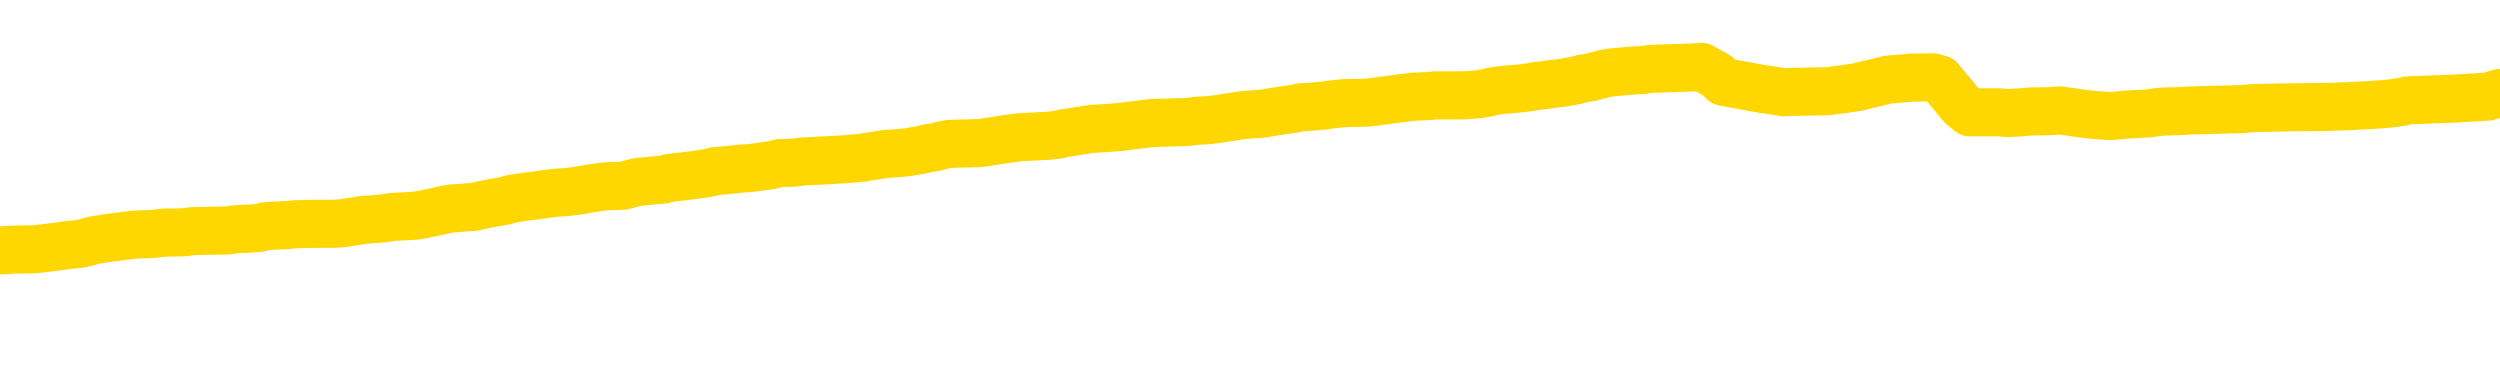 <svg xmlns="http://www.w3.org/2000/svg" version="1.1" viewBox="0 0 6500 1000">
	<path fill="none" stroke="gold" stroke-width="125" stroke-linecap="round" stroke-linejoin="round" d="M0 346175  L-1314181 346175 L-1313997 346173 L-1313506 346170 L-1313213 346169 L-1312901 346165 L-1312667 346164 L-1312614 346161 L-1312554 346158 L-1312401 346156 L-1312361 346153 L-1312228 346151 L-1311936 346150 L-1311395 346150 L-1310785 346148 L-1310737 346148 L-1310097 346147 L-1310063 346147 L-1309538 346147 L-1309405 346145 L-1309015 346142 L-1308687 346139 L-1308570 346135 L-1308358 346132 L-1307641 346132 L-1307072 346131 L-1306964 346131 L-1306790 346129 L-1306568 346126 L-1306167 346124 L-1306141 346121 L-1305213 346118 L-1305126 346115 L-1305043 346112 L-1304973 346109 L-1304676 346107 L-1304524 346104 L-1302634 346106 L-1302533 346106 L-1302271 346106 L-1301977 346107 L-1301836 346104 L-1301587 346104 L-1301551 346102 L-1301393 346101 L-1300929 346098 L-1300676 346096 L-1300464 346093 L-1300213 346091 L-1299864 346090 L-1298937 346087 L-1298843 346084 L-1298432 346082 L-1297261 346079 L-1296072 346077 L-1295980 346074 L-1295953 346071 L-1295687 346068 L-1295388 346065 L-1295259 346062 L-1295221 346058 L-1294407 346058 L-1294023 346060 L-1292962 346062 L-1292901 346062 L-1292636 346093 L-1292165 346123 L-1291972 346153 L-1291709 346183 L-1291372 346181 L-1291236 346180 L-1290781 346178 L-1290037 346176 L-1290020 346175 L-1289855 346172 L-1289786 346172 L-1289270 346170 L-1288242 346170 L-1288045 346169 L-1287557 346167 L-1287195 346165 L-1286786 346165 L-1286401 346167 L-1284697 346167 L-1284599 346167 L-1284527 346167 L-1284466 346167 L-1284282 346165 L-1283945 346165 L-1283305 346164 L-1283228 346162 L-1283166 346162 L-1282980 346161 L-1282900 346161 L-1282723 346159 L-1282704 346158 L-1282474 346158 L-1282086 346156 L-1281197 346156 L-1281158 346154 L-1281070 346153 L-1281042 346150 L-1280034 346148 L-1279885 346145 L-1279860 346143 L-1279727 346142 L-1279688 346140 L-1278429 346139 L-1278372 346139 L-1277832 346137 L-1277779 346137 L-1277733 346137 L-1277338 346135 L-1277198 346134 L-1276998 346132 L-1276852 346132 L-1276687 346132 L-1276410 346134 L-1276051 346134 L-1275499 346132 L-1274854 346131 L-1274595 346128 L-1274442 346126 L-1274041 346124 L-1274000 346123 L-1273880 346121 L-1273818 346123 L-1273804 346123 L-1273710 346123 L-1273417 346121 L-1273266 346115 L-1272935 346112 L-1272858 346109 L-1272782 346107 L-1272555 346102 L-1272489 346099 L-1272261 346096 L-1272209 346093 L-1272044 346091 L-1271038 346090 L-1270855 346088 L-1270304 346087 L-1269911 346084 L-1269513 346082 L-1268663 346079 L-1268585 346077 L-1268006 346076 L-1267565 346076 L-1267324 346074 L-1267166 346074 L-1266766 346071 L-1266745 346071 L-1266300 346069 L-1265895 346068 L-1265759 346065 L-1265584 346062 L-1265447 346058 L-1265197 346055 L-1264197 346054 L-1264115 346052 L-1263979 346051 L-1263941 346049 L-1263051 346047 L-1262835 346046 L-1262392 346044 L-1262275 346043 L-1262218 346041 L-1261542 346041 L-1261441 346039 L-1261412 346039 L-1260071 346038 L-1259665 346036 L-1259625 346035 L-1258697 346033 L-1258599 346032 L-1258466 346030 L-1258062 346028 L-1258036 346027 L-1257943 346025 L-1257726 346024 L-1257315 346021 L-1256161 346017 L-1255870 346014 L-1255841 346011 L-1255233 346010 L-1254983 346006 L-1254963 346005 L-1254034 346003 L-1253983 346000 L-1253860 345999 L-1253843 345995 L-1253687 345994 L-1253512 345991 L-1253375 345989 L-1253318 345988 L-1253211 345986 L-1253125 345984 L-1252892 345983 L-1252817 345981 L-1252509 345980 L-1252391 345978 L-1252221 345977 L-1252130 345975 L-1252027 345975 L-1252004 345973 L-1251927 345973 L-1251829 345970 L-1251462 345969 L-1251357 345967 L-1250854 345966 L-1250402 345964 L-1250364 345962 L-1250340 345961 L-1250299 345959 L-1250170 345958 L-1250070 345956 L-1249628 345955 L-1249346 345953 L-1248753 345951 L-1248623 345950 L-1248349 345947 L-1248196 345945 L-1248043 345943 L-1247958 345940 L-1247880 345939 L-1247694 345937 L-1247643 345937 L-1247616 345936 L-1247536 345934 L-1247513 345932 L-1247230 345929 L-1246626 345926 L-1245630 345925 L-1245333 345923 L-1244599 345921 L-1244354 345920 L-1244264 345918 L-1243687 345917 L-1242989 345915 L-1242236 345914 L-1241918 345912 L-1241535 345909 L-1241458 345907 L-1240823 345906 L-1240638 345904 L-1240550 345904 L-1240421 345904 L-1240108 345903 L-1240058 345901 L-1239916 345899 L-1239895 345898 L-1238927 345896 L-1238382 345895 L-1237903 345895 L-1237842 345895 L-1237519 345895 L-1237497 345893 L-1237435 345893 L-1237225 345892 L-1237148 345890 L-1237093 345888 L-1237071 345887 L-1237031 345885 L-1237016 345884 L-1236259 345882 L-1236242 345881 L-1235443 345879 L-1235290 345877 L-1234385 345876 L-1233879 345874 L-1233649 345871 L-1233608 345871 L-1233493 345870 L-1233316 345868 L-1232562 345870 L-1232427 345868 L-1232263 345866 L-1231945 345865 L-1231769 345862 L-1230747 345858 L-1230724 345855 L-1230472 345854 L-1230259 345851 L-1229625 345849 L-1229388 345846 L-1229355 345843 L-1229177 345840 L-1229097 345836 L-1229007 345835 L-1228942 345832 L-1228502 345829 L-1228479 345827 L-1227938 345825 L-1227682 345824 L-1227187 345822 L-1226310 345821 L-1226273 345819 L-1226220 345818 L-1226179 345816 L-1226062 345814 L-1225786 345813 L-1225578 345810 L-1225381 345807 L-1225358 345803 L-1225308 345800 L-1225269 345799 L-1225191 345797 L-1224593 345794 L-1224533 345792 L-1224430 345791 L-1224275 345789 L-1223643 345788 L-1222963 345786 L-1222660 345783 L-1222313 345781 L-1222116 345780 L-1222067 345777 L-1221747 345775 L-1221119 345774 L-1220973 345772 L-1220936 345770 L-1220879 345769 L-1220802 345766 L-1220561 345766 L-1220472 345764 L-1220378 345762 L-1220084 345761 L-1219950 345759 L-1219890 345758 L-1219853 345755 L-1219581 345755 L-1218575 345753 L-1218399 345751 L-1218349 345751 L-1218056 345750 L-1217864 345747 L-1217530 345745 L-1217024 345744 L-1216462 345740 L-1216447 345737 L-1216430 345736 L-1216330 345733 L-1216215 345729 L-1216176 345726 L-1216138 345725 L-1216073 345725 L-1216045 345723 L-1215906 345725 L-1215613 345725 L-1215563 345725 L-1215458 345725 L-1215193 345723 L-1214728 345722 L-1214584 345722 L-1214529 345718 L-1214472 345717 L-1214281 345715 L-1213916 345714 L-1213701 345714 L-1213507 345714 L-1213449 345714 L-1213390 345711 L-1213236 345709 L-1212966 345707 L-1212537 345715 L-1212521 345715 L-1212444 345714 L-1212380 345712 L-1212250 345701 L-1212227 345700 L-1211943 345698 L-1211895 345696 L-1211841 345695 L-1211378 345693 L-1211339 345693 L-1211299 345692 L-1211108 345690 L-1210628 345689 L-1210141 345687 L-1210124 345685 L-1210086 345684 L-1209830 345682 L-1209753 345679 L-1209523 345678 L-1209507 345674 L-1209212 345671 L-1208770 345670 L-1208323 345668 L-1207818 345666 L-1207665 345665 L-1207378 345663 L-1207338 345660 L-1207007 345659 L-1206785 345657 L-1206268 345654 L-1206192 345652 L-1205944 345649 L-1205750 345646 L-1205690 345644 L-1204914 345643 L-1204840 345643 L-1204609 345641 L-1204592 345641 L-1204530 345640 L-1204335 345638 L-1203871 345638 L-1203847 345637 L-1203718 345637 L-1202417 345637 L-1202400 345637 L-1202323 345635 L-1202230 345635 L-1202012 345635 L-1201860 345633 L-1201682 345635 L-1201628 345637 L-1201341 345638 L-1201301 345638 L-1200932 345638 L-1200491 345638 L-1200308 345638 L-1199987 345637 L-1199692 345637 L-1199246 345633 L-1199174 345632 L-1198712 345629 L-1198274 345627 L-1198092 345626 L-1196638 345622 L-1196506 345621 L-1196049 345618 L-1195823 345616 L-1195436 345613 L-1194920 345610 L-1193966 345607 L-1193172 345604 L-1192497 345602 L-1192072 345599 L-1191760 345597 L-1191530 345593 L-1190847 345588 L-1190834 345583 L-1190624 345577 L-1190602 345575 L-1190428 345572 L-1189478 345570 L-1189210 345567 L-1188394 345566 L-1188084 345563 L-1188046 345561 L-1187989 345558 L-1187372 345556 L-1186734 345553 L-1185108 345552 L-1184434 345550 L-1183792 345550 L-1183715 345550 L-1183658 345550 L-1183623 345550 L-1183594 345548 L-1183483 345545 L-1183465 345544 L-1183442 345542 L-1183289 345541 L-1183235 345537 L-1183157 345536 L-1183038 345534 L-1182940 345533 L-1182823 345531 L-1182553 345528 L-1182283 345526 L-1182266 345523 L-1182066 345522 L-1181919 345519 L-1181693 345517 L-1181558 345515 L-1181250 345514 L-1181190 345512 L-1180837 345509 L-1180488 345508 L-1180387 345506 L-1180323 345503 L-1180263 345501 L-1179878 345498 L-1179498 345497 L-1179393 345495 L-1179133 345493 L-1178862 345490 L-1178703 345489 L-1178670 345487 L-1178608 345485 L-1178467 345484 L-1178283 345482 L-1178239 345481 L-1177950 345481 L-1177934 345479 L-1177701 345479 L-1177640 345478 L-1177602 345478 L-1177022 345476 L-1176888 345474 L-1176865 345468 L-1176847 345457 L-1176829 345445 L-1176813 345432 L-1176789 345419 L-1176773 345410 L-1176751 345399 L-1176735 345388 L-1176712 345382 L-1176695 345375 L-1176673 345371 L-1176656 345367 L-1176608 345363 L-1176535 345358 L-1176501 345350 L-1176477 345344 L-1176441 345338 L-1176400 345331 L-1176363 345328 L-1176347 345322 L-1176323 345317 L-1176286 345314 L-1176269 345309 L-1176246 345306 L-1176228 345303 L-1176210 345300 L-1176194 345297 L-1176164 345292 L-1176138 345287 L-1176093 345286 L-1176076 345282 L-1176034 345281 L-1175986 345278 L-1175916 345275 L-1175900 345271 L-1175884 345268 L-1175822 345267 L-1175783 345265 L-1175744 345264 L-1175578 345262 L-1175513 345260 L-1175497 345259 L-1175453 345256 L-1175394 345254 L-1175181 345253 L-1175148 345251 L-1175106 345249 L-1175028 345248 L-1174490 345246 L-1174412 345245 L-1174308 345242 L-1174219 345240 L-1174043 345238 L-1173692 345237 L-1173536 345235 L-1173099 345234 L-1172942 345232 L-1172812 345231 L-1172108 345227 L-1171907 345226 L-1170947 345223 L-1170464 345221 L-1170365 345221 L-1170273 345220 L-1170028 345218 L-1169955 345216 L-1169512 345213 L-1169416 345212 L-1169401 345210 L-1169385 345208 L-1169360 345207 L-1168894 345205 L-1168677 345204 L-1168537 345202 L-1168243 345201 L-1168155 345199 L-1168113 345197 L-1168084 345196 L-1167911 345194 L-1167852 345193 L-1167776 345191 L-1167695 345190 L-1167626 345190 L-1167316 345188 L-1167231 345186 L-1167018 345185 L-1166982 345183 L-1166299 345182 L-1166200 345180 L-1165995 345179 L-1165949 345177 L-1165670 345175 L-1165608 345174 L-1165591 345171 L-1165513 345169 L-1165205 345166 L-1165181 345164 L-1165127 345161 L-1165104 345160 L-1164981 345158 L-1164846 345155 L-1164601 345153 L-1164476 345153 L-1163829 345152 L-1163813 345152 L-1163788 345152 L-1163608 345149 L-1163532 345147 L-1163440 345146 L-1163012 345144 L-1162596 345142 L-1162203 345139 L-1162125 345138 L-1162106 345136 L-1161742 345135 L-1161506 345133 L-1161278 345131 L-1160965 345130 L-1160887 345128 L-1160806 345125 L-1160628 345122 L-1160612 345120 L-1160347 345117 L-1160267 345116 L-1160037 345114 L-1159811 345112 L-1159495 345112 L-1159320 345111 L-1158959 345111 L-1158567 345109 L-1158498 345106 L-1158434 345105 L-1158293 345101 L-1158242 345100 L-1158140 345097 L-1157638 345095 L-1157441 345094 L-1157194 345092 L-1157009 345090 L-1156709 345089 L-1156633 345087 L-1156467 345084 L-1155583 345083 L-1155554 345079 L-1155431 345076 L-1154852 345075 L-1154775 345073 L-1154061 345073 L-1153749 345073 L-1153536 345073 L-1153519 345073 L-1153133 345073 L-1152608 345070 L-1152162 345068 L-1151832 345067 L-1151679 345065 L-1151353 345065 L-1151175 345064 L-1151093 345064 L-1150887 345061 L-1150712 345059 L-1149783 345057 L-1148893 345056 L-1148854 345054 L-1148626 345054 L-1148247 345053 L-1147460 345051 L-1147225 345050 L-1147149 345048 L-1146792 345046 L-1146220 345043 L-1145953 345042 L-1145567 345040 L-1145463 345040 L-1145293 345040 L-1144675 345040 L-1144463 345040 L-1144156 345040 L-1144103 345039 L-1143975 345037 L-1143922 345035 L-1143803 345034 L-1143466 345031 L-1142507 345029 L-1142376 345026 L-1142174 345024 L-1141543 345023 L-1141231 345021 L-1140818 345020 L-1140790 345018 L-1140645 345016 L-1140225 345015 L-1138892 345015 L-1138845 345013 L-1138717 345010 L-1138700 345009 L-1138122 345005 L-1137916 345004 L-1137887 345002 L-1137846 345001 L-1137788 344999 L-1137751 344998 L-1137673 344996 L-1137530 344994 L-1137075 344993 L-1136957 344991 L-1136672 344990 L-1136299 344988 L-1136203 344987 L-1135876 344985 L-1135522 344983 L-1135352 344982 L-1135304 344980 L-1135195 344979 L-1135106 344977 L-1135078 344976 L-1135002 344972 L-1134699 344971 L-1134665 344968 L-1134593 344966 L-1134225 344965 L-1133890 344963 L-1133809 344963 L-1133589 344961 L-1133418 344960 L-1133390 344958 L-1132893 344957 L-1132344 344954 L-1131463 344952 L-1131365 344949 L-1131288 344947 L-1131013 344946 L-1130766 344943 L-1130692 344941 L-1130630 344938 L-1130512 344936 L-1130469 344935 L-1130359 344933 L-1130282 344930 L-1129582 344928 L-1129336 344927 L-1129296 344925 L-1129140 344924 L-1128541 344924 L-1128314 344924 L-1128222 344924 L-1127747 344924 L-1127149 344920 L-1126630 344919 L-1126609 344917 L-1126463 344916 L-1126143 344916 L-1125601 344916 L-1125369 344916 L-1125199 344916 L-1124713 344914 L-1124485 344913 L-1124400 344911 L-1124054 344909 L-1123728 344909 L-1123205 344908 L-1122877 344906 L-1122277 344905 L-1122079 344902 L-1122027 344900 L-1121987 344898 L-1121706 344897 L-1121021 344894 L-1120711 344892 L-1120686 344889 L-1120495 344887 L-1120272 344886 L-1120186 344884 L-1119522 344881 L-1119498 344880 L-1119276 344876 L-1118946 344875 L-1118594 344872 L-1118390 344870 L-1118157 344867 L-1117899 344865 L-1117709 344862 L-1117662 344861 L-1117435 344859 L-1117401 344858 L-1117244 344856 L-1117030 344854 L-1116857 344853 L-1116765 344851 L-1116488 344850 L-1116244 344848 L-1115929 344847 L-1115503 344847 L-1115465 344847 L-1114982 344847 L-1114749 344847 L-1114537 344845 L-1114311 344843 L-1113761 344843 L-1113514 344842 L-1112680 344842 L-1112624 344840 L-1112602 344839 L-1112444 344837 L-1111983 344835 L-1111942 344834 L-1111602 344831 L-1111469 344829 L-1111246 344828 L-1110674 344826 L-1110202 344824 L-1110007 344823 L-1109815 344821 L-1109625 344820 L-1109523 344818 L-1109155 344817 L-1109109 344815 L-1109027 344813 L-1107734 344812 L-1107686 344810 L-1107417 344810 L-1107272 344810 L-1106721 344810 L-1106604 344809 L-1106523 344807 L-1106163 344806 L-1105940 344804 L-1105659 344802 L-1105329 344799 L-1104821 344798 L-1104709 344796 L-1104630 344795 L-1104466 344793 L-1104171 344793 L-1103703 344793 L-1103506 344795 L-1103456 344795 L-1102806 344793 L-1102684 344791 L-1102230 344791 L-1102194 344790 L-1101726 344788 L-1101615 344787 L-1101599 344785 L-1101383 344785 L-1101202 344784 L-1100670 344784 L-1099641 344784 L-1099441 344782 L-1098983 344780 L-1098035 344777 L-1097936 344776 L-1097582 344773 L-1097521 344771 L-1097507 344769 L-1097471 344768 L-1097102 344766 L-1096982 344765 L-1096740 344763 L-1096576 344762 L-1096389 344760 L-1096268 344758 L-1095198 344755 L-1094339 344754 L-1094127 344750 L-1094030 344749 L-1093856 344746 L-1093522 344744 L-1093451 344743 L-1093393 344741 L-1093218 344741 L-1092829 344739 L-1092593 344738 L-1092482 344736 L-1092365 344735 L-1091384 344733 L-1091359 344732 L-1090765 344728 L-1090732 344728 L-1090583 344727 L-1090299 344725 L-1089387 344725 L-1088441 344725 L-1088288 344724 L-1088186 344724 L-1088054 344722 L-1087911 344721 L-1087885 344719 L-1087770 344717 L-1087552 344716 L-1086871 344714 L-1086741 344713 L-1086438 344711 L-1086198 344708 L-1085865 344706 L-1085227 344705 L-1084884 344702 L-1084822 344700 L-1084667 344700 L-1083745 344700 L-1083275 344700 L-1083231 344700 L-1083218 344699 L-1083177 344697 L-1083155 344695 L-1083128 344694 L-1082984 344692 L-1082562 344691 L-1082226 344691 L-1082035 344689 L-1081607 344689 L-1081419 344688 L-1081030 344684 L-1080496 344683 L-1080123 344681 L-1080102 344681 L-1079852 344680 L-1079733 344678 L-1079657 344677 L-1079522 344675 L-1079482 344673 L-1079402 344672 L-1079008 344670 L-1078512 344669 L-1078400 344666 L-1078227 344664 L-1077919 344662 L-1077471 344661 L-1077148 344659 L-1077006 344656 L-1076579 344653 L-1076426 344650 L-1076370 344647 L-1075557 344645 L-1075537 344643 L-1075165 344642 L-1075108 344642 L-1073979 344640 L-1073911 344640 L-1073353 344639 L-1073158 344637 L-1073022 344636 L-1072788 344634 L-1072441 344632 L-1072407 344629 L-1072372 344628 L-1072303 344625 L-1071954 344623 L-1071782 344621 L-1071297 344620 L-1071281 344618 L-1070956 344617 L-1070798 344615 L-1069658 344612 L-1069633 344610 L-1069441 344607 L-1069248 344606 L-1068997 344604 L-1068980 344603 L-1067960 344601 L-1067662 344599 L-1067587 344598 L-1067451 344595 L-1067275 344593 L-1066698 344590 L-1066483 344588 L-1066419 344587 L-1066288 344585 L-1066251 344582 L-1065728 344581 L-1065590 345201 L-1065576 345201 L-1065553 345201 L-1065533 345201 L-1065305 344579 L-1064530 344579 L-1064488 344579 L-1064120 344579 L-1064042 344577 L-1063990 344576 L-1063317 344574 L-1062574 344573 L-1062150 344573 L-1061702 344571 L-1060640 344570 L-1060328 344566 L-1059918 344566 L-1059846 344565 L-1059322 344565 L-1059227 344565 L-1059210 344565 L-1058765 344563 L-1058579 344560 L-1057799 344557 L-1057127 344555 L-1056715 344551 L-1056483 344547 L-1056342 344546 L-1056261 344543 L-1056241 344541 L-1056165 344541 L-1056036 344540 L-1055719 344541 L-1055495 344541 L-1055170 344540 L-1055108 344540 L-1054738 344540 L-1054705 344540 L-1054496 344540 L-1053829 344540 L-1053751 344540 L-1053593 344536 L-1053483 344536 L-1053156 344535 L-1053001 344533 L-1052660 344533 L-1052603 344530 L-1052265 344527 L-1052061 344525 L-1052008 344522 L-1050632 344521 L-1050502 344519 L-1050069 344518 L-1049748 344516 L-1048921 344513 L-1048797 344511 L-1048067 344508 L-1047911 344505 L-1047870 344503 L-1047816 344502 L-1047793 344500 L-1047679 344499 L-1047383 344497 L-1047093 344496 L-1047038 344494 L-1046918 344492 L-1046888 344491 L-1046788 344489 L-1046344 344489 L-1046192 344488 L-1045357 344488 L-1044815 344486 L-1044480 344486 L-1044465 344485 L-1044389 344483 L-1044273 344481 L-1044078 344480 L-1043814 344478 L-1042979 344477 L-1042883 344475 L-1042362 344473 L-1042320 344472 L-1042220 344470 L-1041392 344470 L-1041257 344469 L-1040919 344469 L-1040364 344467 L-1039985 344466 L-1039822 344464 L-1039512 344462 L-1038699 344461 L-1038393 344459 L-1038125 344459 L-1037803 344459 L-1037482 344461 L-1037207 344461 L-1036378 344458 L-1036283 344456 L-1036191 344451 L-1036086 344447 L-1035699 344442 L-1035219 344439 L-1035203 344437 L-1035084 344436 L-1034716 344433 L-1034621 344431 L-1033787 344428 L-1033710 344426 L-1033411 344425 L-1033320 344423 L-1032913 344420 L-1032803 344417 L-1032103 344415 L-1031630 344414 L-1031570 344412 L-1031351 344409 L-1031078 344407 L-1030965 344406 L-1029937 344404 L-1029551 344403 L-1029531 344401 L-1029198 344400 L-1028953 344398 L-1028520 344396 L-1028410 344395 L-1028292 344393 L-1027841 344390 L-1027250 344389 L-1026914 344387 L-1025021 344385 L-1024907 344382 L-1024695 344381 L-1023377 344379 L-1023271 344025 L-1023205 343676 L-1023168 343353 L-1023107 343353 L-1022607 343704 L-1021932 344050 L-1021910 344370 L-1021640 344366 L-1020671 344366 L-1019982 344365 L-1019820 344363 L-1019279 344362 L-1019190 344360 L-1018170 344359 L-1017223 344355 L-1016857 344357 L-1016754 344359 L-1016166 344359 L-1016107 344359 L-1016006 344357 L-1015566 344354 L-1015458 344352 L-1015017 344351 L-1014017 344346 L-1013761 344341 L-1013658 344337 L-1013527 344333 L-1013161 344330 L-1012580 344327 L-1012549 344326 L-1012234 344324 L-1010251 344322 L-1010135 344321 L-1010067 344321 L-1009709 344319 L-1008090 344318 L-1007912 344318 L-1007768 344318 L-1006946 344319 L-1006893 344321 L-1006838 344321 L-1006404 344321 L-1005424 344322 L-1005350 344322 L-1004265 344321 L-1004052 344321 L-1003336 344318 L-1002948 344316 L-1002729 344313 L-1002409 344310 L-1001915 344307 L-1001788 344305 L-1001559 344302 L-1001327 344299 L-1001267 344297 L-1000978 344296 L-1000706 344293 L-999676 344291 L-998011 344289 L-997592 344288 L-997454 344286 L-997298 344286 L-996993 344285 L-996765 344281 L-996606 344280 L-996447 344277 L-996278 344274 L-996230 344272 L-996177 344270 L-996155 344270 L-995769 344269 L-995520 344269 L-995249 344269 L-995088 344269 L-994999 344269 L-993340 344269 L-993175 344270 L-992795 344269 L-992335 344269 L-991725 344266 L-990632 344264 L-990201 344263 L-990170 344261 L-990107 344259 L-990090 344258 L-988386 344256 L-988344 344255 L-987878 344253 L-987691 344252 L-987659 344248 L-987063 344247 L-987014 344245 L-986691 344244 L-986640 344242 L-986430 344241 L-986412 344239 L-986146 344236 L-986093 344234 L-985624 344233 L-985113 344230 L-985035 344230 L-984741 344228 L-984724 344226 L-984686 344225 L-984615 344223 L-984457 344222 L-983511 344222 L-983455 344222 L-982934 344222 L-982741 344220 L-982641 344220 L-982415 344219 L-981905 344219 L-981517 344261 L-981447 344261 L-981099 344259 L-980742 344258 L-979613 344212 L-979561 344209 L-979335 344208 L-979302 344206 L-979177 344203 L-979078 344203 L-978813 344203 L-978073 344204 L-977494 344204 L-977201 344204 L-976495 344204 L-976316 344203 L-976293 344203 L-975657 344201 L-975346 344200 L-974949 344200 L-974920 344198 L-974899 344197 L-974745 344195 L-974060 344195 L-974043 344195 L-973704 344195 L-973431 344193 L-973394 344192 L-973338 344189 L-973316 344187 L-973244 344185 L-972912 344184 L-972806 344182 L-972777 344179 L-972579 344178 L-972426 344176 L-971558 344174 L-970995 344171 L-970979 344171 L-970878 344170 L-970776 344171 L-970629 344171 L-970551 344171 L-970513 344170 L-970458 344168 L-970385 344167 L-970240 344165 L-969758 344165 L-969353 344163 L-968487 344165 L-968467 344165 L-968209 344165 L-968133 344165 L-968104 344163 L-968093 344160 L-968076 344159 L-967783 344157 L-967744 344156 L-967672 344154 L-967598 344152 L-967393 344151 L-967233 344146 L-966932 344141 L-966855 344135 L-966837 344130 L-966621 344127 L-966390 344127 L-966280 344129 L-965910 344130 L-965752 344130 L-965520 344130 L-965352 344130 L-965207 344129 L-965075 344127 L-963799 344124 L-963396 344121 L-963335 344119 L-963218 344116 L-962793 344115 L-962777 344112 L-962715 344110 L-962442 344107 L-962330 344105 L-962047 344102 L-961770 344100 L-961345 344097 L-961323 344096 L-961245 344094 L-961119 344093 L-960532 344091 L-960141 344089 L-959806 344088 L-959216 344086 L-959114 344086 L-958944 344085 L-958808 344085 L-957980 344083 L-956795 344082 L-956758 344080 L-956703 344080 L-956482 344078 L-956277 344078 L-956123 344078 L-955866 344077 L-955790 344075 L-955247 344074 L-955210 344072 L-954962 344071 L-954574 344069 L-953749 344067 L-953390 344066 L-953080 344066 L-952822 344064 L-952598 344063 L-952192 344061 L-952076 344060 L-951892 344058 L-951839 344058 L-951651 344056 L-951480 344055 L-951451 344053 L-951171 344052 L-950860 344050 L-950722 344049 L-950412 344047 L-950218 344047 L-950203 344045 L-949484 344045 L-949350 344042 L-949052 344041 L-948962 344039 L-948361 344039 L-948323 344038 L-948245 344036 L-947624 344034 L-947473 344031 L-947432 344030 L-947121 344028 L-946930 344027 L-946737 344023 L-946681 344020 L-946372 344019 L-946320 344017 L-946266 344019 L-946240 344019 L-946115 344019 L-945304 344017 L-945228 344016 L-944687 344014 L-944418 344012 L-943759 344011 L-942851 344009 L-942610 344008 L-942078 344006 L-941861 344004 L-940753 344006 L-940703 344006 L-939927 344006 L-939380 344004 L-939268 344003 L-939116 344000 L-939060 343998 L-938895 343997 L-938518 343995 L-938070 343993 L-938016 343992 L-937861 343990 L-937181 343989 L-936961 343987 L-936443 343986 L-935594 343982 L-935578 343981 L-933787 343979 L-933233 343978 L-933116 343976 L-932110 343975 L-932073 343973 L-931840 343973 L-931748 343973 L-931708 343973 L-931376 343971 L-931024 343970 L-930759 343967 L-930472 343965 L-930161 343962 L-929907 343959 L-929814 343957 L-929324 343956 L-929116 343954 L-928551 343953 L-928436 343954 L-928085 343953 L-928034 343953 L-927993 343953 L-927390 343949 L-926656 343946 L-926075 343943 L-925839 343940 L-925299 343935 L-925147 343932 L-924645 343931 L-924436 343927 L-924412 343927 L-924353 343926 L-923391 343926 L-923213 343924 L-922771 343923 L-922747 343920 L-922592 343918 L-922510 343918 L-922360 343920 L-921713 343920 L-921664 343918 L-920544 343916 L-919559 343915 L-919498 343913 L-918777 343912 L-917912 343910 L-917534 343908 L-917315 343908 L-916555 343907 L-916503 343905 L-916194 343902 L-915343 343902 L-915150 343901 L-914973 343899 L-914748 343899 L-914622 343897 L-914430 343897 L-914197 343896 L-914028 343897 L-913741 343896 L-913462 343896 L-913379 343894 L-913208 343893 L-913192 343890 L-913038 343888 L-912998 343886 L-912223 343885 L-912146 343885 L-911914 343882 L-911487 343880 L-911142 343879 L-910559 343877 L-910290 343877 L-910031 343877 L-909902 343874 L-909885 343872 L-909772 343871 L-909748 343869 L-909514 343868 L-909478 343866 L-908162 343866 L-908106 343864 L-907427 343861 L-906854 343861 L-906729 343861 L-906576 343861 L-906499 343861 L-906187 343858 L-905914 343857 L-905825 343853 L-905723 343853 L-904795 343852 L-904719 343852 L-904355 343852 L-904330 343850 L-904294 343849 L-903518 343846 L-903426 343844 L-903287 343842 L-902885 343841 L-902623 343841 L-902380 343842 L-902165 343841 L-902085 343841 L-902009 343841 L-901932 343841 L-901745 343842 L-901679 343842 L-901429 343842 L-901374 343841 L-901237 343839 L-901157 343836 L-901044 343835 L-900821 343833 L-900656 343831 L-900615 343830 L-900446 343828 L-900075 343827 L-900060 343825 L-899944 343823 L-899223 343822 L-899187 343820 L-899054 343820 L-898706 343819 L-898295 343819 L-898259 343819 L-898181 343817 L-898142 343816 L-897778 343814 L-897573 343812 L-897559 343811 L-897213 343809 L-896865 343809 L-896539 343809 L-896437 343808 L-896284 343808 L-896090 343806 L-895858 343806 L-895766 343806 L-895610 343806 L-895533 343806 L-895492 343805 L-895379 343803 L-895355 343801 L-895105 343801 L-894966 343798 L-894388 343794 L-893560 343790 L-893072 343787 L-892951 343786 L-892912 343784 L-892900 343783 L-892747 343779 L-892646 343776 L-892413 343775 L-892023 343772 L-891719 343770 L-891703 343768 L-891532 343767 L-891294 343764 L-890697 343764 L-890094 343762 L-890054 343762 L-890014 343762 L-889860 343761 L-889807 343759 L-889745 343757 L-889677 343756 L-889622 343753 L-889597 343751 L-889550 343750 L-889456 343746 L-889318 343745 L-889165 343743 L-889033 343742 L-888992 343742 L-888956 343740 L-888894 343739 L-888621 343735 L-888307 343734 L-888266 343731 L-888181 343729 L-888003 343727 L-887766 343726 L-887408 343724 L-887379 343723 L-886809 343721 L-886686 343720 L-886450 343718 L-886428 343718 L-886146 343716 L-885861 343716 L-885605 343716 L-885033 343715 L-884737 343713 L-884661 343712 L-883962 343710 L-883884 343709 L-883849 343707 L-883823 343705 L-883771 343702 L-883577 343701 L-883437 343698 L-883401 343696 L-883361 343694 L-882766 343693 L-882533 343691 L-882250 343702 L-882195 343712 L-882121 343723 L-882043 343732 L-881807 343729 L-881563 343727 L-881428 343726 L-881321 343724 L-881241 343723 L-880854 343720 L-880727 343718 L-880575 343716 L-880537 343715 L-880391 343713 L-880170 343712 L-879996 343710 L-879927 343709 L-879105 343705 L-879089 343705 L-878794 343704 L-878007 343702 L-877697 343702 L-877551 343701 L-877323 343699 L-877122 343696 L-876185 343694 L-876148 343693 L-876125 343691 L-876085 343688 L-875816 343687 L-875220 343685 L-875156 343683 L-875120 343682 L-875103 343680 L-874408 343680 L-874207 343680 L-874175 343680 L-873842 343680 L-873734 343679 L-873109 343676 L-872605 343674 L-872568 343671 L-872126 343671 L-872030 343669 L-871871 343669 L-871557 343669 L-871545 343669 L-871105 343671 L-870623 343672 L-870494 343672 L-870174 343672 L-870106 343671 L-869801 343671 L-869626 343669 L-869432 343668 L-869189 343665 L-868992 343661 L-868966 343658 L-868388 343657 L-868318 343655 L-867908 343654 L-867854 343652 L-867808 343650 L-867444 343649 L-867297 343647 L-867092 343646 L-866996 343646 L-866841 343644 L-866779 343643 L-866632 343639 L-866531 343638 L-865974 343638 L-865952 343641 L-865780 343643 L-865238 343644 L-865177 343644 L-865123 343641 L-865094 343638 L-865023 343636 L-865007 343633 L-864943 343631 L-864907 343628 L-864752 343627 L-864427 343625 L-863860 343624 L-863846 343622 L-863784 343619 L-863682 343616 L-863636 343616 L-863394 343614 L-862971 343614 L-862817 343614 L-861075 343611 L-860533 343609 L-859590 343608 L-859181 343606 L-858640 343603 L-858443 343602 L-858275 343600 L-857979 343598 L-857864 343597 L-857849 343597 L-857694 343595 L-857554 343594 L-857478 343591 L-857346 343591 L-856998 343591 L-856627 343592 L-856029 343592 L-855853 343592 L-855697 343591 L-855428 343589 L-855277 343589 L-854986 343594 L-854962 343597 L-854879 343600 L-854651 343603 L-853952 343602 L-853825 343600 L-853394 343598 L-853300 343597 L-852095 343597 L-852046 343595 L-851752 343595 L-851349 343594 L-851073 343591 L-851054 343589 L-850936 343587 L-850860 343586 L-850678 343584 L-850198 343583 L-849747 343580 L-849337 343578 L-849306 343576 L-848888 343575 L-848774 343575 L-848656 343575 L-848641 343575 L-848446 343573 L-848425 343570 L-848193 343569 L-847749 343567 L-847430 343564 L-846965 343564 L-846800 343562 L-846645 343561 L-846489 343561 L-846036 343561 L-845717 343561 L-845662 343562 L-845291 343562 L-845253 343564 L-844926 343564 L-844810 343562 L-844711 343561 L-844385 343558 L-843998 343556 L-843737 343554 L-843379 343551 L-843122 343550 L-840952 343548 L-840903 343546 L-840880 343545 L-840469 343545 L-840407 343545 L-840337 343546 L-840106 343546 L-839795 343545 L-839492 343542 L-839448 343540 L-839140 343539 L-839007 343537 L-838790 343535 L-838078 343534 L-837923 343534 L-837785 343532 L-837636 343532 L-837615 343532 L-837421 343531 L-837395 343529 L-837304 343528 L-837282 343526 L-837266 343524 L-837166 343523 L-836237 343521 L-835779 343521 L-834687 343518 L-834265 343518 L-833861 343517 L-833822 343515 L-833569 343513 L-832794 343510 L-832778 343509 L-832753 343507 L-832560 343506 L-831824 343504 L-831555 343502 L-831514 343501 L-831115 343498 L-831090 343496 L-830301 343495 L-829621 343493 L-828250 343491 L-827980 343490 L-827931 343488 L-827394 343485 L-827361 343484 L-827259 343480 L-826936 343479 L-826856 343477 L-826587 343477 L-825675 343476 L-825536 343476 L-825287 343473 L-824742 343473 L-824319 343471 L-824126 343469 L-824111 343469 L-823973 343466 L-823879 343465 L-823752 343463 L-823492 343462 L-823467 343458 L-823376 343457 L-823066 343455 L-823005 343454 L-822888 343454 L-822539 343454 L-821728 343454 L-821497 343450 L-820668 343450 L-820436 343447 L-820219 343446 L-819700 343446 L-819062 343444 L-818646 343443 L-818324 343441 L-817843 343439 L-817418 343439 L-817356 343438 L-817008 343438 L-816967 343436 L-816953 343435 L-816854 343432 L-816809 343432 L-816323 343430 L-815522 343430 L-815187 343430 L-814106 343428 L-813626 343427 L-813603 343425 L-813463 343424 L-812908 343422 L-812211 343421 L-811902 343419 L-811680 343417 L-811575 343416 L-811473 343413 L-810802 343411 L-810708 343410 L-810685 343410 L-810608 343408 L-810430 343408 L-810258 343408 L-810077 343406 L-810064 343405 L-809988 343403 L-809823 343402 L-809309 343400 L-809293 343399 L-809152 343399 L-808790 343397 L-808766 343397 L-808635 343395 L-808610 343394 L-808248 343392 L-807723 343389 L-807629 343388 L-807413 343384 L-807320 343383 L-807295 343381 L-806831 343380 L-806754 343380 L-806352 343378 L-805901 343378 L-804650 343377 L-804611 343375 L-804179 343373 L-804147 343372 L-803428 343370 L-803251 343369 L-803116 343367 L-802809 343366 L-802754 343364 L-802729 343361 L-802713 343358 L-802538 343356 L-802349 343354 L-801841 343354 L-801467 343342 L-801129 343328 L-801090 343315 L-800371 343304 L-800278 343303 L-800239 343301 L-799698 343301 L-799674 343299 L-799272 343298 L-798846 343296 L-798575 343296 L-798396 343295 L-798150 343292 L-798126 343290 L-798070 343287 L-797453 343285 L-796950 343284 L-796563 343284 L-795944 343285 L-795728 343285 L-795573 343287 L-794281 343284 L-794181 343282 L-793739 343279 L-793408 343277 L-793107 343274 L-792865 343273 L-792130 343269 L-791551 343268 L-790721 343266 L-790621 343265 L-790063 343263 L-789925 343262 L-788284 343260 L-788223 343260 L-788129 343260 L-787162 343260 L-786984 343258 L-786697 343258 L-786480 343258 L-786401 343257 L-786130 343257 L-786015 343255 L-785862 343254 L-785551 343252 L-785473 343251 L-785382 343251 L-785305 343249 L-785189 343249 L-785009 343247 L-784917 343246 L-784879 343244 L-784376 343244 L-784158 343243 L-784028 343243 L-783873 343241 L-783818 343240 L-783694 343240 L-783309 343238 L-782800 343236 L-782728 343235 L-782248 343233 L-782171 343232 L-782070 343232 L-781837 343230 L-781372 343230 L-781142 343230 L-781126 343230 L-780894 343230 L-780739 343230 L-780678 343230 L-780485 343229 L-780214 343225 L-779462 343224 L-778509 343224 L-778473 343222 L-778248 343222 L-777808 343222 L-777528 343219 L-777179 343218 L-776110 343216 L-775182 343216 L-775051 343216 L-775005 343216 L-774936 343214 L-774781 343214 L-774703 343211 L-774530 343208 L-774095 343205 L-773891 343203 L-773831 343200 L-773248 343199 L-773094 343196 L-772979 343194 L-772938 343192 L-772768 343191 L-772631 343189 L-772421 343186 L-772343 343185 L-772320 343183 L-772111 343180 L-771701 343178 L-771677 343177 L-771453 343175 L-771308 343173 L-771273 343172 L-771260 343170 L-771237 343169 L-771004 343167 L-770819 343166 L-770601 343164 L-770576 343162 L-769887 343161 L-769783 343159 L-769748 343158 L-769727 343156 L-769533 343155 L-769480 343153 L-769363 343150 L-769281 343150 L-769170 343148 L-768856 343147 L-768396 343145 L-768141 343144 L-767907 343140 L-767777 343139 L-767425 343137 L-767366 343136 L-767213 343134 L-766641 343131 L-766554 343129 L-766401 343126 L-766105 343123 L-765735 343120 L-765432 343117 L-765355 343115 L-764951 343114 L-764783 343114 L-764639 343114 L-764098 343114 L-764038 343114 L-764022 343111 L-763856 343109 L-763650 343107 L-763575 343107 L-763482 343106 L-763073 343104 L-763057 343103 L-763033 343103 L-762840 343101 L-762764 343115 L-762593 343129 L-762531 343142 L-762515 343156 L-762001 343155 L-761780 343153 L-761161 343150 L-760907 343148 L-760713 343147 L-760674 343145 L-760600 343145 L-760535 343145 L-759885 343145 L-759846 343147 L-759672 343147 L-759606 343147 L-758932 343147 L-758543 343144 L-758281 343142 L-758043 343140 L-757966 343137 L-757950 343134 L-757748 343133 L-757377 343129 L-757152 343128 L-756516 343126 L-756496 343126 L-756109 343125 L-756015 343125 L-755957 343123 L-755681 343122 L-755372 343122 L-755295 343120 L-754443 343122 L-754101 343129 L-753664 343139 L-753230 343147 L-752735 343155 L-752585 343153 L-752317 343155 L-751079 343156 L-751022 343159 L-749258 343161 L-749068 343159 L-748058 343158 L-747907 343156 L-747531 343159 L-747211 343162 L-746605 343166 L-746535 343169 L-746358 343167 L-745530 343166 L-745391 343164 L-745004 343162 L-744820 343161 L-744776 343159 L-744656 343158 L-744446 343156 L-743999 343153 L-743651 343151 L-743519 343150 L-743110 343148 L-742759 343148 L-742474 343147 L-742281 343145 L-742126 343145 L-741962 343144 L-741894 343142 L-741794 343142 L-741561 343140 L-741444 343140 L-741391 343139 L-740849 343139 L-740385 343137 L-739203 343137 L-739069 343137 L-739045 343137 L-738992 343137 L-738324 343137 L-737290 343134 L-737096 343133 L-736916 343131 L-736765 343131 L-736724 343129 L-736709 343129 L-736648 343128 L-736322 343126 L-735162 343125 L-734968 343123 L-734791 343122 L-733677 343120 L-732817 343118 L-732711 343118 L-732237 343117 L-732045 343117 L-729723 343115 L-729646 343114 L-729524 343111 L-729490 343109 L-729453 343106 L-729358 343101 L-729142 343098 L-728561 343095 L-728175 343093 L-727402 343092 L-727324 343090 L-726627 343090 L-726085 343090 L-726044 343089 L-725914 343089 L-725450 343087 L-725412 343085 L-725277 343084 L-724909 343082 L-724879 343081 L-724729 343081 L-724328 343079 L-722504 343081 L-721697 343079 L-720979 343079 L-720962 343079 L-720648 343076 L-720087 343074 L-719585 343073 L-719066 343071 L-719045 343070 L-717301 343068 L-717132 343066 L-716936 343065 L-716043 343063 L-715524 343060 L-715314 343059 L-715056 343057 L-714346 343055 L-713396 343054 L-712738 343052 L-712698 343049 L-712412 343048 L-712329 343046 L-712234 343046 L-712102 343044 L-712025 343044 L-711290 343044 L-710952 343043 L-710903 343044 L-710648 343044 L-710361 343043 L-709936 343043 L-709355 343041 L-709096 343041 L-708945 343040 L-708697 343040 L-708659 343040 L-707862 343038 L-707824 343037 L-707647 343037 L-707238 343033 L-707009 343033 L-706933 343033 L-706802 343033 L-706686 343032 L-706337 343030 L-706274 343029 L-706122 343027 L-705381 343026 L-705269 343024 L-705099 343022 L-705060 343021 L-704766 343021 L-704364 343021 L-704188 343021 L-704093 343021 L-703784 343019 L-702982 343018 L-702524 343015 L-702004 343013 L-701515 343011 L-700820 343010 L-699773 343008 L-699505 343008 L-699450 343007 L-699290 343007 L-699039 343007 L-698793 343005 L-698714 343004 L-698499 343000 L-698187 342999 L-697724 342996 L-697709 342994 L-697413 342994 L-697400 342992 L-696409 342991 L-695736 342989 L-695401 342986 L-694785 342986 L-694648 342985 L-694009 342983 L-693879 342981 L-692928 342978 L-692829 342975 L-692269 342974 L-691861 342974 L-691432 342974 L-691341 342972 L-690506 342972 L-690143 342972 L-690103 342974 L-689971 342975 L-689794 342975 L-689578 342975 L-689524 342974 L-689367 342970 L-689114 342969 L-688014 342967 L-687937 342966 L-687717 342964 L-687586 342961 L-687550 342959 L-687357 342958 L-687257 342956 L-686773 342955 L-686489 342953 L-686329 342952 L-686234 342948 L-685963 342947 L-685693 342945 L-685677 342939 L-685538 342934 L-685400 342930 L-685073 342923 L-684764 342920 L-684723 342919 L-684647 342915 L-684532 342914 L-683682 342911 L-683355 342909 L-683024 342908 L-682891 342908 L-682675 342908 L-682659 342908 L-681978 342908 L-681885 342904 L-681862 342903 L-681846 342900 L-681807 342898 L-681396 342895 L-681126 342893 L-681086 342892 L-680718 342892 L-680508 342890 L-679425 342890 L-679409 342889 L-679380 342887 L-679360 342887 L-678983 342884 L-678728 342882 L-678480 342879 L-678341 342876 L-678209 342874 L-677877 342873 L-677784 342871 L-677723 342870 L-677165 342868 L-677104 342867 L-676948 342865 L-676754 342863 L-676561 342862 L-676546 342860 L-676507 342859 L-676468 342857 L-676197 342856 L-676074 342854 L-676042 342852 L-675942 342852 L-675787 342852 L-675646 342852 L-675362 342851 L-675036 342851 L-674340 342849 L-674318 342849 L-673808 342849 L-672962 342849 L-672599 342848 L-672444 342846 L-671841 342846 L-671671 342846 L-671610 342846 L-671555 342845 L-670499 342843 L-670481 342843 L-669575 342843 L-669553 342843 L-669386 342841 L-669144 342841 L-669094 342840 L-669039 342837 L-668902 342835 L-668862 342834 L-667934 342832 L-667879 342832 L-667757 342832 L-667685 342832 L-667569 342832 L-667391 342834 L-666409 342832 L-666269 342832 L-666151 342829 L-665857 342826 L-665610 342824 L-665573 342823 L-665518 342824 L-665497 342824 L-665364 342824 L-665285 342824 L-665147 342823 L-664524 342823 L-664358 342821 L-663893 342821 L-663717 342818 L-663700 342816 L-663640 342815 L-663524 342813 L-663041 342812 L-662345 342810 L-661973 342808 L-661803 342807 L-660837 342805 L-660682 342804 L-660504 342804 L-660412 342802 L-660157 342802 L-659986 342802 L-659339 342800 L-659328 342800 L-658748 342799 L-658610 342799 L-658555 342796 L-657819 342794 L-657781 342793 L-657703 342793 L-657061 342791 L-656287 342791 L-656194 342789 L-656146 342789 L-656130 342788 L-656094 342788 L-656078 342785 L-656015 342783 L-655999 342782 L-655979 342782 L-655824 342780 L-655785 342778 L-655769 342777 L-655730 342775 L-655590 342774 L-655514 342772 L-655150 342771 L-654802 342769 L-654028 342767 L-653426 342766 L-653229 342764 L-652999 342764 L-652861 342763 L-652223 342763 L-651934 342761 L-651912 342761 L-651452 342760 L-651219 342760 L-651165 342758 L-651126 342756 L-650623 342755 L-650073 342753 L-649285 342752 L-648162 342752 L-647268 342750 L-647180 342750 L-646880 342749 L-646808 342747 L-646693 342745 L-645516 342744 L-645168 342742 L-645145 342741 L-644626 342739 L-644479 342738 L-644371 342736 L-644162 342734 L-644007 342733 L-643984 342731 L-643791 342730 L-643714 342728 L-643570 342727 L-642769 342725 L-642623 342723 L-642343 342722 L-642166 342720 L-641856 342719 L-641045 342717 L-640116 342717 L-638524 342715 L-638281 342714 L-637640 342712 L-637444 342711 L-637367 342709 L-636849 342708 L-636617 342708 L-636594 342706 L-636462 342706 L-636123 342704 L-636112 342703 L-635896 342701 L-635859 342700 L-635317 342698 L-634788 342695 L-634721 342693 L-634427 342692 L-633880 342689 L-633844 342687 L-633792 342686 L-633692 342682 L-633460 342682 L-632880 342682 L-632782 342684 L-632708 342684 L-632376 342682 L-631626 342681 L-631587 342679 L-630907 342679 L-630753 342679 L-630426 342678 L-630211 342676 L-629979 342676 L-629683 342675 L-629436 342673 L-629085 342671 L-629032 342670 L-628273 342668 L-627579 342665 L-627229 342662 L-626765 342660 L-626132 342659 L-625723 342657 L-625645 342659 L-625219 342659 L-624576 342657 L-624407 342657 L-623665 342656 L-623478 342654 L-623183 342653 L-622611 342651 L-622585 342649 L-621566 342649 L-621079 342648 L-620986 342648 L-620925 342646 L-620637 342645 L-620351 342643 L-620289 342642 L-620110 342642 L-619398 342640 L-619223 342638 L-619024 342637 L-618872 342635 L-618781 342634 L-618719 342632 L-618177 342632 L-617867 342631 L-617775 342627 L-617697 342624 L-617130 342623 L-617039 342623 L-616785 342619 L-616458 342616 L-616421 342612 L-616266 342607 L-616034 342605 L-615712 342604 L-614579 342602 L-614380 342601 L-613854 342599 L-613610 342599 L-613364 342597 L-613284 342596 L-613264 342593 L-613187 342591 L-613132 342588 L-613055 342586 L-613016 342585 L-612837 342582 L-612800 342580 L-612568 342579 L-611330 342577 L-611004 342575 L-610964 342572 L-610182 342571 L-610036 342569 L-609044 342568 L-608837 342568 L-608412 342568 L-608284 342568 L-607880 342569 L-607792 342568 L-607135 342566 L-606428 342564 L-605819 342563 L-605626 342561 L-605393 342558 L-604775 342557 L-604479 342553 L-604039 342552 L-603885 342550 L-603730 342549 L-602974 342546 L-602624 342544 L-602221 342544 L-602183 342542 L-601177 342542 L-600857 342542 L-600610 342541 L-599910 342538 L-599837 342536 L-599524 342535 L-598444 342533 L-598253 342531 L-598019 342531 L-597824 342530 L-597324 342528 L-596570 342528 L-596456 342528 L-596256 342528 L-596215 342527 L-596122 342525 L-595809 342523 L-595721 342522 L-595605 342520 L-595287 342520 L-595218 342519 L-595193 342517 L-594831 342516 L-594793 342514 L-594576 342512 L-594073 342514 L-593471 342516 L-593259 342519 L-593106 342520 L-593068 342520 L-593024 342517 L-592990 342516 L-592857 342514 L-592447 342512 L-592077 342511 L-592023 342509 L-592007 342508 L-591928 342506 L-591519 342505 L-591365 342503 L-591349 342500 L-591310 342498 L-591131 342495 L-591055 342494 L-590824 342492 L-590034 342490 L-589956 342490 L-589221 342487 L-589066 342486 L-588826 342483 L-588764 342479 L-588679 342478 L-588656 342475 L-588538 342472 L-588524 342468 L-588462 342465 L-588425 342464 L-588331 342462 L-588309 342462 L-588192 342461 L-587960 342459 L-587789 342456 L-586969 342456 L-586568 342454 L-586413 342454 L-585908 342454 L-585794 342454 L-585198 342454 L-584823 342453 L-584771 342453 L-584578 342451 L-583881 342451 L-583843 342450 L-583698 342450 L-583473 342448 L-583211 342446 L-582837 342445 L-582411 342443 L-582282 342442 L-582262 342438 L-581769 342438 L-581072 342437 L-580841 342438 L-580687 342438 L-579719 342438 L-579494 342440 L-579216 342440 L-579200 342438 L-578674 342437 L-578145 342435 L-577997 342434 L-577978 342432 L-577436 342431 L-577126 342429 L-577009 342426 L-576817 342423 L-576680 342420 L-576353 342418 L-576237 342416 L-575927 342416 L-575501 342415 L-575445 342415 L-575212 342416 L-575116 342416 L-574983 342416 L-574687 342416 L-574573 342415 L-574208 342413 L-573895 342413 L-573412 342412 L-573242 342410 L-572994 342409 L-572778 342407 L-572252 342405 L-572066 342402 L-571710 342401 L-571075 342399 L-570920 342396 L-570180 342394 L-569760 342393 L-569580 342391 L-569504 342391 L-569373 342390 L-569079 342388 L-569038 342387 L-568808 342387 L-568616 342385 L-568361 342385 L-567934 342383 L-567825 342382 L-567206 342382 L-567025 342382 L-565813 342382 L-565166 342383 L-565015 342383 L-564978 342383 L-564846 342383 L-564745 342382 L-564729 342380 L-564647 342379 L-564436 342377 L-564319 342376 L-563956 342374 L-563585 342372 L-562888 342371 L-562486 342369 L-562381 342368 L-562363 342366 L-561418 342365 L-561223 342361 L-561071 342360 L-561015 342357 L-560259 342357 L-560242 342360 L-559753 342361 L-559623 342365 L-559430 342365 L-558540 342363 L-558500 342361 L-558462 342360 L-558385 342358 L-558346 342358 L-558269 342357 L-558185 342355 L-557921 342354 L-557689 342352 L-557627 342350 L-557146 342349 L-556810 342349 L-556698 342347 L-556505 342346 L-556328 342344 L-556269 342344 L-556233 342342 L-555963 342341 L-555265 342338 L-555212 342335 L-554918 342331 L-554516 342328 L-553952 342327 L-553079 342325 L-552774 342324 L-552736 342322 L-552613 342320 L-552015 342319 L-551885 342317 L-551685 342316 L-551648 342314 L-551034 342313 L-550855 342311 L-550840 342308 L-550622 342306 L-550544 342303 L-550237 342303 L-550105 342302 L-549873 342302 L-549539 342302 L-549447 342300 L-549346 342298 L-549309 342297 L-548766 342297 L-548573 342295 L-548032 342294 L-547606 342292 L-547474 342292 L-547413 342292 L-547181 342292 L-547165 342292 L-546677 342294 L-546596 342294 L-546579 342294 L-545186 342295 L-545050 342295 L-544936 342294 L-544302 342292 L-544162 342291 L-544044 342289 L-543891 342286 L-543854 342284 L-543775 342283 L-543721 342284 L-542729 342284 L-542693 342283 L-542560 342283 L-542499 342280 L-542400 342278 L-542110 342276 L-542096 342275 L-541786 342275 L-541686 342276 L-541221 342275 L-541168 342442 L-541025 342607 L-540897 342774 L-540665 342941 L-540096 342939 L-540007 342937 L-539985 342937 L-539698 342936 L-539015 342934 L-538938 342933 L-538901 342931 L-538885 342930 L-538686 342928 L-538265 342925 L-537994 342925 L-537121 342923 L-536828 342923 L-536717 342923 L-535983 342922 L-535856 342920 L-535497 342919 L-535244 342919 L-534373 342917 L-534203 342917 L-534142 342915 L-534087 342914 L-533739 342912 L-533716 342911 L-533507 342909 L-533367 342908 L-533236 342906 L-533113 342904 L-532990 342903 L-532753 342901 L-532462 342900 L-531803 342898 L-531781 342896 L-531627 342895 L-531509 342893 L-530545 342892 L-530489 342890 L-530256 342889 L-530234 342887 L-529908 342885 L-529793 342885 L-529753 342884 L-529251 342884 L-528952 342882 L-528840 342881 L-528298 342879 L-527239 342878 L-526613 342876 L-526441 342874 L-526194 342873 L-525937 342871 L-525807 342870 L-525785 342868 L-525118 342867 L-524221 342865 L-524175 342863 L-524105 342862 L-523989 342862 L-523769 342860 L-523578 342860 L-523539 342859 L-523346 342857 L-522687 342857 L-522070 342856 L-522031 342865 L-521435 342874 L-521373 342882 L-520251 342890 L-520197 342890 L-520076 342889 L-519810 342887 L-519747 342887 L-519477 342887 L-519401 342885 L-519185 342885 L-518703 342884 L-518433 342882 L-518301 342882 L-518069 342879 L-518044 342874 L-518029 342868 L-518007 342860 L-517991 342852 L-517967 342845 L-517953 342835 L-517930 342826 L-517914 342816 L-517891 342808 L-517876 342800 L-517854 342793 L-517837 342788 L-517809 342783 L-517791 342777 L-517774 342774 L-517737 342769 L-517697 342766 L-517682 342763 L-517657 342758 L-517605 342755 L-517580 342752 L-517504 342749 L-517466 342747 L-517450 342744 L-517387 342741 L-517373 342738 L-517327 342733 L-517256 342730 L-517218 342728 L-517193 342725 L-517141 342722 L-517116 342720 L-517100 342719 L-517039 342717 L-517002 342715 L-516925 342714 L-516909 342712 L-516881 342709 L-516808 342708 L-516769 342706 L-516615 342703 L-516499 342701 L-516444 342700 L-516362 342698 L-516329 342697 L-516305 342695 L-516150 342693 L-516135 342692 L-516034 342690 L-515723 342689 L-515687 342687 L-515471 342686 L-515360 342686 L-515336 342686 L-515106 342687 L-514873 342687 L-514498 342686 L-514371 342684 L-514331 342682 L-514278 342681 L-514177 342679 L-514140 342678 L-513930 342678 L-513865 342676 L-513753 342676 L-513541 342675 L-513504 342673 L-513132 342671 L-513078 342670 L-513000 342668 L-512978 342667 L-512885 342665 L-512685 342664 L-512647 342664 L-512626 342664 L-512396 342664 L-512375 342662 L-512165 342662 L-512071 342660 L-512033 342659 L-511697 342657 L-511584 342656 L-511544 342654 L-511531 342654 L-511391 342653 L-511376 342653 L-511121 342653 L-510539 342651 L-510462 342649 L-510425 342648 L-510380 342646 L-510331 342645 L-510152 342643 L-510137 342642 L-510037 342640 L-509960 342638 L-509899 342637 L-509534 342634 L-509451 342632 L-509434 342631 L-509380 342629 L-508412 342627 L-508280 342626 L-508259 342624 L-508038 342623 L-507970 342621 L-507947 342619 L-507701 342618 L-507444 342616 L-507314 342615 L-507274 342613 L-507253 342610 L-507197 342607 L-507109 342605 L-507048 342602 L-506823 342601 L-506694 342599 L-506594 342597 L-506540 342596 L-506346 342594 L-506268 342593 L-505935 342591 L-505804 342590 L-505627 342588 L-505611 342586 L-505586 342585 L-505316 342585 L-504116 342583 L-504079 342583 L-503962 342582 L-503729 342580 L-503538 342579 L-503499 342579 L-503444 342577 L-503339 342577 L-502825 342575 L-502531 342574 L-502299 342572 L-502024 342571 L-502007 342569 L-501974 342568 L-501934 342566 L-501897 342564 L-501795 342563 L-501718 342561 L-501625 342560 L-501498 342558 L-501394 342557 L-501216 342557 L-501023 342555 L-500194 342555 L-500078 342553 L-499824 342552 L-499783 342550 L-499684 342549 L-499624 342549 L-499382 342547 L-499358 342547 L-499237 342546 L-499166 342544 L-499126 342542 L-498894 342541 L-498718 342539 L-498198 342538 L-498121 342536 L-498105 342535 L-497694 342535 L-497331 342535 L-497215 342533 L-497192 342533 L-497152 342531 L-497076 342530 L-497022 342528 L-496673 342527 L-496557 342525 L-496380 342525 L-496325 342523 L-496301 342523 L-496187 342522 L-495899 342520 L-495667 342519 L-495452 342517 L-495242 342516 L-495032 342512 L-494205 342511 L-493866 342509 L-492858 342508 L-492495 342506 L-491450 342505 L-491372 342503 L-490925 342501 L-490714 342500 L-490522 342498 L-490227 342497 L-490186 342495 L-490033 342494 L-489980 342490 L-489748 342489 L-489168 342487 L-488974 342486 L-488355 342486 L-487866 342484 L-487814 342483 L-487165 342481 L-487015 342479 L-486846 342478 L-486472 342476 L-486457 342476 L-486358 342475 L-486319 342475 L-486188 342473 L-485755 342473 L-485452 342473 L-485066 342473 L-484926 342472 L-484765 342472 L-484331 342472 L-484292 342470 L-484191 342470 L-484076 342468 L-483898 342468 L-483728 342467 L-483610 342465 L-483248 342462 L-483031 342461 L-482898 342459 L-482758 342459 L-482259 342459 L-482181 342459 L-481947 342457 L-481623 342457 L-481236 342456 L-481213 342454 L-480593 342454 L-480323 342453 L-480090 342453 L-479665 342451 L-479394 342450 L-479252 342448 L-479043 342446 L-478837 342445 L-478286 342443 L-478155 342443 L-477769 342442 L-477498 342442 L-477395 342440 L-477135 342438 L-476933 342437 L-476864 342435 L-476825 342434 L-476258 342432 L-476051 342431 L-476024 342429 L-475795 342427 L-475718 342426 L-475201 342424 L-475162 342423 L-475007 342421 L-474713 342420 L-474441 342418 L-474078 342416 L-473730 342416 L-473357 342415 L-473237 342415 L-473165 342413 L-472686 342412 L-472623 342410 L-472288 342409 L-472157 342407 L-472079 342405 L-471950 342404 L-471486 342404 L-471192 342402 L-471116 342402 L-470804 342401 L-470496 342399 L-470433 342398 L-470403 342396 L-469628 342394 L-469523 342391 L-469436 342390 L-469413 342388 L-469258 342387 L-469037 342385 L-468870 342383 L-468483 342382 L-468428 342380 L-468365 342380 L-467747 342379 L-467631 342377 L-467307 342376 L-466782 342374 L-466431 342372 L-466355 342371 L-465736 342369 L-465325 342368 L-465024 342366 L-464713 342365 L-464575 342363 L-463951 342363 L-463570 342361 L-462446 342361 L-461386 342360 L-461323 342358 L-460962 342357 L-460861 342357 L-460845 342355 L-460471 342355 L-459466 342352 L-459079 342350 L-458872 342347 L-458783 342346 L-458408 342344 L-458115 342342 L-457804 342341 L-457015 342339 L-456927 342338 L-456875 342336 L-456836 342335 L-456318 342333 L-456203 342331 L-455994 342330 L-455855 342328 L-455251 342327 L-454422 342325 L-454139 342324 L-453957 342324 L-453456 342322 L-453251 342322 L-452696 342322 L-452191 342320 L-452000 342319 L-451962 342317 L-451333 342316 L-450879 342314 L-450465 342313 L-449856 342311 L-448736 342311 L-448323 342309 L-447998 342309 L-447784 342308 L-447357 342306 L-447217 342305 L-447125 342303 L-446894 342302 L-446307 342302 L-445500 342300 L-444300 342300 L-444186 342300 L-444054 342298 L-443967 342297 L-443925 342298 L-443904 342300 L-443893 342303 L-443799 342306 L-443035 342306 L-442329 342306 L-442289 342305 L-442003 342303 L-441462 342302 L-441401 342300 L-441361 342298 L-441346 342297 L-441089 342295 L-440766 342294 L-440626 342292 L-440356 342291 L-440317 342289 L-440209 342287 L-439807 342286 L-439698 342284 L-439621 342283 L-439324 342281 L-439281 342280 L-439062 342280 L-438879 342280 L-438768 342280 L-438754 342278 L-438728 342278 L-438304 342276 L-438057 342275 L-437721 342273 L-437687 342272 L-437552 342270 L-437298 342270 L-437144 342269 L-436238 342269 L-436139 342267 L-435943 342264 L-434936 342262 L-434436 342261 L-434357 342259 L-434319 342258 L-434111 342256 L-433992 342254 L-433894 342253 L-433708 342251 L-433543 342250 L-433307 342248 L-432888 342246 L-432872 342245 L-432563 342243 L-431517 342242 L-431300 342240 L-431284 342239 L-431262 342237 L-431054 342235 L-430895 342234 L-430836 342232 L-429391 342231 L-429065 342231 L-428863 342231 L-428664 342231 L-428514 342231 L-428244 342229 L-427803 342228 L-427585 342228 L-426890 342226 L-426388 342224 L-426063 342223 L-425792 342223 L-425072 342221 L-424917 342221 L-423718 342218 L-423329 342217 L-423213 342213 L-423060 342212 L-422906 342210 L-421936 342209 L-421884 342207 L-421637 342206 L-421614 342204 L-421395 342202 L-420956 342199 L-420817 342196 L-420709 342193 L-420507 342191 L-420390 342190 L-420287 342188 L-420273 342188 L-420140 342187 L-419887 342185 L-419269 342184 L-418609 342182 L-418363 342182 L-418171 342180 L-417411 342180 L-417372 342180 L-417294 342179 L-417242 342176 L-417202 342174 L-417165 342173 L-417126 342171 L-417034 342169 L-416990 342168 L-416931 342165 L-416907 342163 L-416793 342161 L-416483 342158 L-416428 342157 L-416406 342155 L-416064 342154 L-415899 342152 L-415863 342149 L-415823 342147 L-415808 342146 L-415577 342144 L-415436 342143 L-415268 342141 L-414819 342141 L-414585 342141 L-414492 342141 L-414473 342143 L-413992 342141 L-413914 342141 L-413787 342139 L-413657 342136 L-413279 342135 L-413038 342132 L-413000 342130 L-412946 342128 L-412808 342125 L-412768 342124 L-412728 342122 L-412498 342121 L-412458 342119 L-412328 342117 L-412149 342116 L-412108 342114 L-412094 342113 L-411930 342111 L-411915 342110 L-411763 342108 L-411748 342106 L-411721 342105 L-411687 342103 L-411465 342100 L-411243 342100 L-410988 342099 L-410856 342100 L-410214 342100 L-409607 342099 L-408587 342099 L-408394 342097 L-408343 342095 L-408218 342094 L-407894 342092 L-407121 342091 L-407063 342089 L-406949 342088 L-406537 342086 L-406212 342084 L-406075 342083 L-405850 342081 L-405324 342080 L-404923 342080 L-404892 342078 L-404605 342078 L-404320 342077 L-403932 342075 L-403715 342073 L-403288 342070 L-403107 342069 L-402770 342067 L-402664 342065 L-402477 342065 L-402360 342064 L-402346 342064 L-401625 342062 L-401455 342061 L-401207 342059 L-401107 342058 L-400465 342056 L-400176 342054 L-399986 342053 L-399711 342051 L-399394 342050 L-399109 342048 L-398995 342045 L-398950 342043 L-398748 342042 L-397139 342040 L-396927 342039 L-396246 342037 L-396164 342036 L-395936 342034 L-395745 342034 L-395606 342032 L-395588 342032 L-395394 342032 L-395165 342032 L-394972 342032 L-393888 342031 L-393692 342031 L-393640 342031 L-393486 342031 L-393378 342031 L-393212 342031 L-393059 342029 L-392944 342028 L-392820 342025 L-392403 342023 L-392146 342020 L-392054 342018 L-391861 342018 L-391799 342017 L-391473 342017 L-391412 342017 L-391355 342015 L-391086 342014 L-390738 342012 L-390560 342010 L-390365 342009 L-390329 342010 L-389617 342010 L-389577 342014 L-389268 342015 L-388970 342017 L-388920 342018 L-388665 342020 L-388394 342021 L-388339 342021 L-387247 342021 L-387217 342020 L-387177 342020 L-387000 342020 L-386808 342018 L-385950 342018 L-384896 342017 L-384835 342015 L-384487 342014 L-383674 342014 L-382860 342014 L-382845 342014 L-382470 342014 L-382302 342014 L-382033 342014 L-381705 342012 L-381584 342010 L-381527 342010 L-381491 342009 L-381414 342009 L-381197 342007 L-381139 342006 L-380823 342004 L-380655 342003 L-380292 342003 L-380098 342003 L-380075 342003 L-379997 342001 L-379516 342001 L-379379 342001 L-378965 341999 L-378666 341999 L-378567 341998 L-378551 341996 L-378523 341995 L-378164 341993 L-377813 341992 L-377676 341990 L-377639 341990 L-376822 341988 L-376616 341987 L-376592 341985 L-376436 341985 L-376346 341984 L-376104 341984 L-375780 341982 L-375688 341982 L-375492 341981 L-375206 341981 L-374450 341979 L-374321 341977 L-374247 341976 L-373634 341974 L-373459 341973 L-373348 341971 L-373249 341969 L-373170 341968 L-373033 341966 L-372878 341966 L-372799 341966 L-372608 341966 L-371935 341966 L-371897 341965 L-371794 341963 L-370850 341962 L-370829 341960 L-370478 341958 L-370013 341957 L-369977 341955 L-369548 341954 L-369497 341954 L-369085 341952 L-369069 341952 L-368972 341952 L-368917 341952 L-368879 341952 L-368583 341951 L-366845 341949 L-365335 341947 L-364827 341946 L-364330 341944 L-364196 341943 L-364105 341941 L-363977 341940 L-363898 341936 L-363593 341935 L-363322 341933 L-363088 341933 L-361890 341932 L-361785 341932 L-361719 341930 L-360877 341929 L-360691 341927 L-359780 341925 L-358911 341922 L-358624 341921 L-358531 341918 L-357982 341916 L-357462 341914 L-356394 341913 L-356125 341911 L-355971 341911 L-355879 341911 L-355748 341913 L-355701 341914 L-355541 341914 L-354676 341914 L-354341 341914 L-353958 341913 L-353205 341911 L-353146 341910 L-352756 341910 L-352434 341910 L-352277 341908 L-351545 341908 L-351483 341908 L-351195 341908 L-350822 341908 L-350640 341908 L-350385 341907 L-350123 341903 L-349971 341902 L-349567 341900 L-348270 341899 L-348155 341897 L-347691 341896 L-346359 341894 L-345934 341892 L-345910 341891 L-345777 341889 L-345602 341888 L-345469 341888 L-345139 341886 L-344751 341884 L-344712 341883 L-344695 341880 L-344305 341878 L-344013 341877 L-343744 341877 L-343571 341877 L-342078 341877 L-342027 341875 L-341949 341877 L-340709 341878 L-340634 341878 L-340607 341881 L-340361 341880 L-340204 341880 L-340145 341878 L-339258 341878 L-339029 341877 L-338505 341877 L-338364 341878 L-338289 341878 L-337592 341880 L-337344 341880 L-336664 341878 L-336646 341878 L-336393 341877 L-336025 341877 L-335889 341875 L-335267 341872 L-334924 341870 L-334876 341869 L-334389 341867 L-334055 341864 L-333839 341864 L-333704 341862 L-333383 341861 L-333319 341861 L-333067 341859 L-332777 341858 L-332468 341856 L-332328 341855 L-331789 341853 L-331513 341851 L-330783 341850 L-330729 341850 L-330622 341850 L-330356 341850 L-329932 341850 L-329668 341848 L-329448 341847 L-329428 341845 L-329196 341844 L-328909 341842 L-328886 341842 L-328872 341840 L-328499 341840 L-328327 341839 L-328252 341836 L-328191 341834 L-327890 341831 L-327649 341828 L-327556 341826 L-327299 341825 L-327246 341823 L-327051 341822 L-326835 341823 L-326411 341823 L-326319 341825 L-326178 341823 L-325313 341822 L-324940 341820 L-324612 341817 L-324460 341815 L-324032 341815 L-323315 341814 L-323120 341814 L-322766 341812 L-322619 341811 L-322112 341807 L-321876 341806 L-320909 341804 L-320899 341803 L-319834 341801 L-319601 341800 L-319200 341798 L-319005 341796 L-318925 341795 L-318829 341793 L-318092 341793 L-317960 341793 L-317570 341793 L-317548 341792 L-317453 341792 L-317318 341790 L-317301 341788 L-317281 341787 L-315596 341785 L-315577 341785 L-315461 341784 L-315376 341784 L-315251 341784 L-315228 341782 L-314943 341781 L-314837 341779 L-314649 341776 L-314378 341774 L-313706 341773 L-313334 341771 L-312482 341771 L-312425 341770 L-312405 341770 L-312172 341770 L-311897 341768 L-311592 341768 L-311552 341765 L-311322 341765 L-311084 341763 L-310471 341762 L-310430 341760 L-310393 341757 L-309871 341755 L-309680 341754 L-309619 341752 L-309577 341751 L-309254 341751 L-309227 341749 L-309212 341749 L-308727 341748 L-308674 341746 L-308535 341744 L-308497 341743 L-308480 341741 L-308386 341740 L-307720 341740 L-307104 341738 L-306835 341738 L-306426 341738 L-306406 341737 L-306390 341737 L-306277 341735 L-305890 341733 L-305423 341733 L-305363 341732 L-305284 341730 L-305269 341729 L-304783 341726 L-304743 341724 L-304598 341724 L-304549 341722 L-304470 341724 L-303838 341722 L-303747 341722 L-303506 341722 L-303389 341721 L-303061 341721 L-302307 341719 L-302290 341719 L-301339 341719 L-301030 341718 L-300605 341716 L-299891 341715 L-299572 341713 L-299558 341711 L-299406 341708 L-299103 341707 L-299025 341705 L-298898 341704 L-298461 341704 L-298401 341704 L-297877 341704 L-297609 341704 L-297472 341702 L-297393 341700 L-297354 341699 L-296543 341699 L-296502 341699 L-296062 341699 L-295984 341699 L-295727 341697 L-295536 341696 L-294907 341694 L-294720 341692 L-294686 341689 L-294530 341688 L-294128 341685 L-294051 341683 L-293870 341681 L-293679 341680 L-292751 341677 L-292600 341675 L-291392 341674 L-290583 341672 L-290179 341670 L-289577 341669 L-289375 341667 L-289306 341666 L-289148 341664 L-288887 341663 L-288513 343073 L-288495 343071 L-288338 343071 L-287140 343071 L-286036 341659 L-285108 341658 L-284995 341656 L-284709 341655 L-284607 341653 L-284583 341653 L-284393 341650 L-284315 341648 L-284119 341648 L-283408 341648 L-283250 341650 L-282193 341650 L-281768 341650 L-281358 341648 L-281072 341645 L-280897 341644 L-280666 341642 L-280412 341641 L-279969 341639 L-279308 341637 L-279132 341636 L-278828 341634 L-278440 341633 L-278421 341631 L-278401 341630 L-278380 341628 L-278246 341626 L-278054 341625 L-276410 341623 L-275113 341622 L-275074 341620 L-275017 341619 L-274915 341617 L-274356 341615 L-273372 341614 L-272830 341611 L-272366 341609 L-271720 341607 L-271171 341606 L-270121 341604 L-269193 341603 L-268845 341601 L-268652 341600 L-268149 341598 L-267704 341598 L-267561 341596 L-267540 341596 L-266969 341596 L-266583 341593 L-265750 341592 L-265401 341590 L-265379 341589 L-264992 341589 L-264569 341587 L-263970 341585 L-263951 341584 L-263446 341584 L-263214 341582 L-263100 341582 L-262481 341579 L-261920 341578 L-261880 341576 L-261320 341574 L-260987 341573 L-260875 341573 L-260836 341571 L-260411 341571 L-260351 341571 L-260276 341570 L-259985 341570 L-259772 341568 L-259289 341565 L-259074 341563 L-257935 341562 L-257875 341560 L-257857 341559 L-257451 341557 L-256813 341556 L-256678 341554 L-256619 341552 L-256077 341551 L-255768 341549 L-255517 341549 L-255441 341548 L-255322 341546 L-254588 341543 L-254143 341541 L-253929 341540 L-253196 341538 L-253021 341537 L-252655 341537 L-252440 341537 L-251202 341537 L-250893 341537 L-250776 341537 L-250524 341535 L-250313 341534 L-249771 341532 L-249539 341530 L-249481 341530 L-249384 341529 L-249055 341529 L-248822 341527 L-247160 341526 L-246809 341524 L-246405 341521 L-246250 341519 L-245457 341518 L-243967 341516 L-243580 341515 L-243542 341513 L-243288 341511 L-243193 341510 L-243000 341508 L-242652 341508 L-241956 341507 L-241704 341507 L-240988 341505 L-239576 341504 L-239344 341502 L-239015 341502 L-237798 341502 L-237447 341504 L-237255 341505 L-237136 341507 L-234702 341507 L-233732 341505 L-232901 341504 L-232592 341502 L-231250 341500 L-230677 341499 L-230561 341497 L-230232 341497 L-230136 341496 L-229729 341496 L-229613 341494 L-229422 341493 L-228666 341491 L-228540 341489 L-228259 341488 L-227756 341486 L-227679 341485 L-226092 341493 L-226035 341500 L-225293 341510 L-224912 341518 L-224583 341516 L-223920 341515 L-223790 341513 L-223751 341513 L-223500 341513 L-223364 341513 L-223172 341511 L-223036 341511 L-222784 341508 L-222572 341508 L-222262 341507 L-221990 341507 L-221488 341507 L-221469 341507 L-221035 341505 L-220809 341504 L-220366 341502 L-220347 341500 L-219844 341499 L-219706 341497 L-219592 341496 L-219360 341494 L-219050 341493 L-218586 341491 L-218509 341489 L-218006 341488 L-217735 341486 L-217397 341485 L-217212 341483 L-216536 341482 L-216517 341482 L-216342 341480 L-216322 341478 L-215704 341477 L-214988 341475 L-214426 341474 L-214232 341474 L-214078 341472 L-214059 341472 L-213536 341469 L-213422 341467 L-212550 341466 L-212529 341464 L-212473 341463 L-211641 341461 L-211331 341460 L-211255 341458 L-210983 341456 L-210920 341456 L-210870 341453 L-210558 341450 L-209941 341447 L-209166 341445 L-208372 341444 L-208333 341442 L-208256 341441 L-208084 341439 L-207206 341438 L-206321 341436 L-206227 341434 L-206107 341433 L-205778 341431 L-205741 341431 L-205509 341430 L-205276 341430 L-204561 341427 L-204058 341425 L-203393 341423 L-203284 341422 L-203130 341420 L-203110 341419 L-202956 341417 L-202540 341415 L-201929 341414 L-201795 341412 L-200886 341411 L-200683 341409 L-200131 341408 L-197481 341406 L-197306 341404 L-197229 341401 L-196357 341400 L-195893 341398 L-195411 341397 L-195372 341393 L-194791 341392 L-194771 341390 L-193670 341389 L-192248 341387 L-191830 341386 L-191523 341384 L-191445 341382 L-191369 341381 L-191212 341379 L-191136 341378 L-190672 341376 L-189434 341375 L-189182 341373 L-188737 341371 L-188115 341370 L-188059 341368 L-187866 341368 L-187401 341367 L-187110 341364 L-187069 341360 L-187033 341357 L-186880 341354 L-186702 341353 L-185564 341349 L-185177 341348 L-185119 341346 L-184945 341345 L-182428 341342 L-181268 341340 L-180631 341338 L-180492 341337 L-180360 341334 L-179973 341332 L-179509 341330 L-179298 341327 L-179233 341326 L-179199 341324 L-178445 341323 L-177863 341321 L-177672 341319 L-177053 341318 L-177007 341316 L-176646 341315 L-176540 341313 L-176355 341312 L-176078 341310 L-175174 341308 L-174170 341307 L-173434 341305 L-173009 341304 L-172848 341302 L-172486 341301 L-172389 341299 L-171945 341297 L-171869 341296 L-171517 341296 L-171268 341293 L-171248 341290 L-171074 341286 L-170126 341282 L-170012 341280 L-169449 341279 L-168999 341277 L-168614 341275 L-167704 341274 L-167648 341272 L-166509 341271 L-165929 341268 L-165754 341266 L-164960 341263 L-164729 341261 L-164342 341260 L-164072 341258 L-163936 341257 L-163820 341255 L-163201 341255 L-163143 341255 L-162928 341255 L-162634 341255 L-161846 341253 L-161705 341253 L-160317 341252 L-159970 341252 L-159583 341250 L-159522 341247 L-159486 341246 L-159429 341244 L-158786 341242 L-158094 341241 L-157842 341241 L-157507 341239 L-157417 341239 L-156897 341238 L-156643 341236 L-156427 341233 L-156044 341231 L-155884 341230 L-155345 341227 L-154533 341225 L-154514 341223 L-154399 341223 L-154254 341222 L-153874 341222 L-153681 341222 L-153625 341220 L-153326 341219 L-153259 341217 L-153063 341216 L-152696 341214 L-152635 341212 L-152331 341211 L-152286 341211 L-152232 341209 L-151594 341209 L-151574 341208 L-151089 341206 L-150607 341208 L-150238 341208 L-149872 341209 L-149737 341209 L-149583 341208 L-149513 341206 L-148866 341206 L-148846 341205 L-148705 341205 L-148220 341203 L-147937 341203 L-147879 341201 L-147821 341201 L-147512 341200 L-147357 341198 L-146873 341198 L-146100 341198 L-145460 341198 L-145363 341197 L-144300 341197 L-144279 341195 L-143814 343095 L-143798 343095 L-143624 343095 L-143111 343095 L-140757 341194 L-139812 341192 L-139094 341190 L-138553 341187 L-137856 341186 L-137540 341184 L-136891 341183 L-136383 341181 L-136349 341179 L-136307 341178 L-135962 341176 L-135267 341175 L-135070 341173 L-135053 341170 L-134937 341168 L-134656 341167 L-133758 341164 L-133712 341162 L-133346 341159 L-133328 341157 L-133273 341156 L-133080 341154 L-132944 341153 L-132869 341151 L-132635 341150 L-132094 341148 L-132053 341146 L-132016 341145 L-131991 341143 L-131356 341140 L-130814 341138 L-129649 341137 L-129289 341135 L-128012 341135 L-127972 341134 L-127934 341134 L-127719 341132 L-127529 341131 L-127451 341129 L-127298 341127 L-127258 341126 L-126169 341124 L-125845 341124 L-125631 341123 L-125370 341123 L-124878 341123 L-124856 341129 L-124439 341135 L-124297 341140 L-124237 341146 L-124160 341146 L-123949 341145 L-122655 341145 L-122378 341143 L-121754 341142 L-120363 341140 L-120291 341138 L-120253 341135 L-120059 341134 L-119670 341132 L-119362 341131 L-119306 341129 L-118991 341129 L-118940 341129 L-118902 341127 L-118856 341126 L-118223 341124 L-117449 341123 L-117010 341121 L-116868 343038 L-116845 343037 L-116828 344954 L-116803 344954 L-116386 343037 L-116183 343035 L-116033 341116 L-115955 341115 L-115901 341113 L-115104 341113 L-115088 341113 L-114224 341113 L-114020 341113 L-113733 341112 L-113618 341110 L-113092 341109 L-112916 341107 L-112612 341105 L-112225 341104 L-112164 341101 L-112109 341099 L-111954 341098 L-110909 341096 L-110347 341096 L-110111 341094 L-110075 341094 L-109805 341094 L-109399 341093 L-107930 341091 L-106189 341090 L-105802 341088 L-105570 341087 L-105471 341085 L-105376 341083 L-105222 341080 L-104659 341080 L-104576 341079 L-104409 341079 L-103867 341080 L-102682 341080 L-102668 341080 L-102608 341080 L-102457 341079 L-101972 341077 L-101325 341076 L-100619 341072 L-100503 341071 L-99535 341069 L-99490 341068 L-98800 341068 L-98743 341066 L-98665 341066 L-98646 341065 L-98625 341063 L-98409 341061 L-97696 341061 L-97306 341060 L-97270 341058 L-97252 341057 L-97195 341055 L-96767 341053 L-96553 341052 L-96478 341049 L-96401 341047 L-96285 341046 L-96220 341046 L-96092 341044 L-96032 341044 L-95957 341041 L-95878 341039 L-95450 341038 L-94724 341036 L-94710 341033 L-94544 341031 L-94327 341028 L-94312 341025 L-93731 341024 L-93460 341022 L-93171 341020 L-92741 341019 L-92588 341017 L-92532 341016 L-92355 341014 L-90960 341013 L-90694 341009 L-89801 341006 L-89276 341005 L-88256 341002 L-88175 341000 L-87711 340998 L-87092 340998 L-86806 340997 L-86552 340997 L-86400 340995 L-86052 340994 L-85335 340992 L-84774 340991 L-83886 340989 L-83577 340989 L-83285 340989 L-82433 340989 L-82412 340989 L-81756 340989 L-81252 340986 L-81042 340984 L-81021 340983 L-80692 340981 L-80634 340981 L-80247 340981 L-79262 340981 L-78700 340981 L-78603 340981 L-78294 340980 L-78217 340980 L-77182 340978 L-77052 340976 L-76996 340975 L-76360 340973 L-76301 340972 L-76226 340970 L-74812 340969 L-74675 340967 L-74541 340965 L-74056 340964 L-73806 340962 L-73515 340961 L-73303 340959 L-72646 340957 L-72077 340954 L-71988 340953 L-71848 340951 L-71774 340950 L-70609 340950 L-70577 340948 L-70147 340948 L-70131 340946 L-69956 340945 L-68428 340943 L-68344 340945 L-67538 340945 L-67345 340945 L-67323 340945 L-66470 340943 L-66277 340942 L-65643 340940 L-65467 340939 L-65348 340937 L-65294 340937 L-65273 340937 L-65217 340937 L-64829 340937 L-64385 340937 L-64307 340935 L-64110 340935 L-64048 340934 L-63786 340932 L-63437 340932 L-63321 340931 L-62173 340931 L-61888 340929 L-61443 340928 L-60240 340926 L-60110 340924 L-59800 340923 L-59372 340921 L-58075 340920 L-57766 342767 L-57750 342767 L-57703 342804 L-57653 342804 L-56725 340953 L-56395 340953 L-55847 340915 L-55719 340913 L-55273 340912 L-53740 340910 L-53571 340909 L-53300 340907 L-53276 340904 L-52371 340902 L-52256 340901 L-51789 340899 L-51766 340898 L-51694 340896 L-51496 340895 L-51344 340893 L-50876 340891 L-50225 340890 L-49739 340888 L-49189 340888 L-48167 340888 L-47861 340888 L-47806 340888 L-47206 340887 L-46776 340885 L-46702 340885 L-46685 340884 L-46463 340884 L-46159 340882 L-46077 340880 L-45774 340880 L-45174 340879 L-45037 340877 L-44767 340876 L-44553 340874 L-44378 340874 L-44169 340874 L-44147 340874 L-43899 340893 L-43449 340912 L-43433 340931 L-42987 340950 L-41779 340950 L-41577 340948 L-40649 340948 L-40587 340946 L-40552 340945 L-39527 340943 L-39411 340943 L-39390 340942 L-39236 340942 L-39217 340942 L-38806 340940 L-38790 340940 L-38753 340939 L-38442 340937 L-38289 340935 L-38084 340935 L-37685 340934 L-36702 340934 L-36177 340934 L-36121 340932 L-36095 340932 L-35773 340931 L-35057 340931 L-34187 340931 L-34149 340931 L-34072 340931 L-33820 340929 L-33800 340928 L-33077 340928 L-32927 340926 L-32814 340926 L-32717 340924 L-31615 340923 L-30860 340921 L-30688 340920 L-30527 340918 L-30451 340917 L-30257 340917 L-29119 340915 L-28435 340915 L-28152 340913 L-27185 340912 L-27166 340910 L-26314 340909 L-26275 340907 L-26132 340906 L-25807 340904 L-25577 340902 L-25539 340901 L-25499 340899 L-25482 340896 L-25346 340895 L-25327 340893 L-25116 340891 L-25056 340890 L-24978 340888 L-24954 340887 L-24879 340885 L-24399 340884 L-24302 340882 L-24226 340880 L-24050 340879 L-24027 340877 L-23972 340876 L-23934 340874 L-23875 340873 L-23720 340871 L-22696 340869 L-22397 340868 L-22270 340866 L-22192 340865 L-21167 340863 L-21110 340861 L-21052 340860 L-21006 340858 L-20992 340857 L-20955 340855 L-20917 340854 L-19737 340852 L-19679 340850 L-18982 340850 L-18363 340849 L-18220 340849 L-17777 340847 L-17512 340846 L-16848 340846 L-16564 340844 L-15094 340844 L-14146 340843 L-14040 340841 L-13974 340841 L-13944 340839 L-13624 340838 L-13603 340838 L-12674 340838 L-12499 340839 L-11767 340841 L-11226 256070 L-11203 171297 L-11176 86524 L-11144 1751 L-11127 1749 L-11106 1746 L-11068 1743 L-11049 1743 L-11026 1746 L-11011 1748 L-10992 1749 L-10972 1749 L-10950 1746 L-10934 1745 L-10914 1743 L-10895 1743 L-10857 1743 L-10817 1740 L-10791 1737 L-10775 1732 L-10757 1729 L-10720 1726 L-10701 1724 L-10682 1723 L-10663 1721 L-10641 1718 L-10624 1716 L-10585 1712 L-10563 1707 L-10547 1705 L-10528 1702 L-10508 1701 L-10489 1699 L-10470 1696 L-10431 1694 L-10374 1693 L-10325 1690 L-10274 1688 L-10247 1685 L-10231 1682 L-10214 1680 L-10199 1679 L-10178 1677 L-10160 1677 L-10140 1674 L-10120 1672 L-10098 1669 L-10083 1664 L-10064 1661 L-10044 1660 L-10022 1657 L-9986 1653 L-9966 1650 L-9946 1647 L-9909 1644 L-9888 1642 L-9863 1641 L-9846 1639 L-9829 1636 L-9812 1628 L-9791 1620 L-9773 1611 L-9753 1605 L-9734 1600 L-9676 1597 L-9656 1592 L-9634 1589 L-9600 1584 L-9580 1579 L-9560 1576 L-9541 1573 L-9522 1572 L-9483 1570 L-9464 1567 L-9445 1564 L-9419 1562 L-9232 1559 L-9212 1556 L-9192 1554 L-9169 1551 L-9135 1548 L-9115 1545 L-9094 1540 L-9077 1535 L-9057 1531 L-9038 1526 L-9017 1523 L-8999 1520 L-8981 1517 L-8959 1513 L-8934 1510 L-8918 1507 L-8883 1504 L-8863 1502 L-8845 1499 L-8825 1498 L-8806 1494 L-8784 1491 L-8748 1488 L-8728 1485 L-8706 1482 L-8690 1479 L-8671 1476 L-8651 1472 L-8631 1471 L-8594 1468 L-8517 1466 L-8491 1463 L-8468 1460 L-8440 1455 L-8417 1452 L-8391 1449 L-8342 1446 L-8321 1444 L-8283 1439 L-8264 1436 L-8242 1435 L-8226 1432 L-8207 1430 L-8187 1428 L-8166 1427 L-8130 1424 L-8109 1422 L-8052 1421 L-8031 1419 L-8006 1419 L-7991 1417 L-7974 1417 L-7936 1416 L-7916 1413 L-7897 1410 L-7877 1406 L-7857 1403 L-7839 1400 L-7820 1395 L-7800 1392 L-7779 1389 L-7743 1386 L-7723 1384 L-7704 1383 L-7665 1381 L-7626 1380 L-7607 1378 L-7588 1376 L-7539 1375 L-7512 1373 L-7472 1370 L-7442 1369 L-7427 1365 L-7355 1362 L-7335 1359 L-7313 1358 L-7297 1356 L-7279 1354 L-7238 1354 L-7161 1351 L-7142 1350 L-7124 1347 L-7103 1345 L-7077 1343 L-7046 1342 L-7026 1342 L-7007 1339 L-6969 1336 L-6928 1331 L-6850 1326 L-6814 1323 L-6775 1320 L-6697 1318 L-6678 1317 L-6633 1315 L-6611 1317 L-6583 1317 L-6544 1314 L-6513 1312 L-6498 1309 L-6484 1306 L-6444 1302 L-6383 1301 L-6368 1298 L-6349 1295 L-6329 1291 L-6252 1287 L-6214 1284 L-6195 1280 L-6148 1279 L-6132 1277 L-6114 1276 L-6097 1274 L-6059 1269 L-6039 1266 L-6020 1262 L-5998 1258 L-5982 1255 L-5942 1252 L-5904 1249 L-5885 1246 L-5865 1241 L-5846 1235 L-5827 1229 L-5808 1222 L-5788 1219 L-5768 1217 L-5705 1216 L-5682 1214 L-5655 1213 L-5631 1208 L-5604 1203 L-5588 1197 L-5572 1191 L-5535 1188 L-5517 1184 L-5497 1183 L-5477 1181 L-5455 1178 L-5440 1177 L-5420 1175 L-5401 1170 L-5379 1164 L-5362 1159 L-5342 1155 L-5324 1151 L-5303 1148 L-5285 1147 L-5266 1144 L-5220 1142 L-5203 1139 L-5185 1136 L-5169 1131 L-5148 1126 L-5130 1121 L-5110 1117 L-5091 1110 L-5053 1109 L-5034 1107 L-4991 1106 L-4976 1104 L-4957 1099 L-4937 1095 L-4898 1092 L-4879 1090 L-4860 1087 L-4821 1085 L-4802 1082 L-4776 1079 L-4726 1077 L-4689 1076 L-4673 1074 L-4627 1073 L-4589 1070 L-4569 1068 L-4549 1065 L-4526 1063 L-4511 1060 L-4492 1057 L-4450 1055 L-4434 1052 L-4395 1048 L-4374 1044 L-4357 1040 L-4316 1035 L-4291 1032 L-4275 1029 L-4241 1025 L-4220 1021 L-4202 1014 L-4182 1007 L-4141 999 L-4125 991 L-4047 986 L-4028 983 L-3989 981 L-3970 978 L-3951 975 L-3931 975 L-3912 974 L-3892 974 L-3797 975 L-3772 974 L-3745 972 L-3714 969 L-3699 966 L-3678 963 L-3640 959 L-3620 956 L-3597 953 L-3582 952 L-3563 950 L-3544 947 L-3522 944 L-3505 940 L-3485 937 L-3467 934 L-3445 931 L-3428 926 L-3409 923 L-3388 922 L-3362 918 L-3346 914 L-3328 909 L-3290 904 L-3273 898 L-3253 893 L-3234 889 L-3212 882 L-3176 879 L-3157 874 L-3134 870 L-3119 867 L-3100 863 L-3080 860 L-3041 857 L-3002 856 L-2983 854 L-2964 851 L-2919 849 L-2817 849 L-2802 848 L-2669 846 L-2654 844 L-2635 838 L-2615 833 L-2593 830 L-2557 826 L-2538 824 L-2517 822 L-2459 819 L-2434 816 L-2418 813 L-2400 808 L-2384 805 L-2363 804 L-2345 802 L-2306 799 L-2284 797 L-2248 796 L-2228 794 L-2206 793 L-2151 793 L-2131 791 L-2074 789 L-2035 788 L-1968 786 L-1941 783 L-1918 780 L-1891 777 L-1858 774 L-1842 772 L-1821 769 L-1803 774 L-1784 777 L-1764 782 L-1743 786 L-1726 785 L-1630 783 L-1571 782 L-1531 780 L-1506 775 L-1475 772 L-1436 769 L-1397 764 L-1377 761 L-1339 758 L-1300 755 L-1262 752 L-1243 750 L-1204 747 L-1184 744 L-1165 742 L-1145 741 L-1126 739 L-1107 737 L-1088 734 L-1061 730 L-1011 725 L-972 722 L-942 719 L-927 715 L-913 714 L-874 711 L-855 708 L-813 704 L-797 701 L-778 698 L-738 693 L-701 690 L-661 687 L-624 686 L-577 682 L-563 681 L-488 679 L-449 678 L-429 678 L-411 675 L-391 673 L-294 670 L-255 667 L-197 663 L-178 660 L-159 657 L-133 657 L-111 656 L-45 654 L-27 654 L-12 652 L0 651 L36 649 L93 648 L117 645 L150 641 L170 638 L208 634 L229 629 L247 624 L268 621 L285 618 L304 616 L325 613 L351 610 L402 608 L423 605 L479 604 L499 601 L595 599 L613 596 L653 594 L672 593 L691 588 L730 586 L750 585 L768 583 L817 582 L868 582 L895 580 L911 577 L927 575 L943 572 L982 569 L1002 567 L1021 564 L1079 561 L1098 558 L1121 553 L1137 550 L1157 545 L1175 542 L1233 538 L1254 533 L1279 528 L1314 522 L1330 517 L1350 514 L1368 511 L1389 509 L1408 506 L1430 503 L1446 501 L1466 500 L1485 498 L1507 495 L1523 492 L1542 489 L1562 486 L1582 484 L1620 483 L1639 478 L1659 473 L1724 467 L1745 462 L1774 459 L1813 454 L1845 449 L1859 445 L1893 442 L1931 438 L1950 437 L1973 434 L1988 432 L2007 429 L2027 424 L2065 423 L2085 420 L2125 418 L2183 415 L2208 413 L2243 410 L2259 407 L2280 404 L2297 401 L2336 398 L2358 396 L2375 393 L2395 390 L2414 385 L2436 382 L2452 377 L2471 374 L2548 372 L2568 369 L2588 366 L2607 363 L2626 360 L2651 357 L2726 353 L2752 350 L2768 346 L2784 344 L2800 341 L2821 338 L2839 335 L2878 333 L2901 331 L2916 330 L2935 327 L2955 325 L2977 322 L2994 320 L3090 317 L3111 314 L3136 313 L3170 309 L3187 306 L3208 303 L3226 300 L3246 298 L3265 297 L3286 295 L3303 292 L3322 289 L3342 286 L3365 283 L3381 279 L3399 278 L3439 275 L3458 272 L3497 268 L3554 267 L3580 264 L3602 261 L3630 257 L3654 254 L3680 251 L3713 250 L3729 248 L3749 248 L3767 248 L3787 248 L3807 248 L3845 245 L3864 242 L3884 237 L3905 234 L3941 231 L3961 229 L3982 226 L3999 223 L4018 221 L4039 218 L4065 215 L4080 212 L4098 209 L4116 204 L4136 201 L4155 196 L4174 191 L4193 188 L4251 183 L4271 182 L4293 179 L4386 176 L4425 174 L4444 185 L4464 196 L4482 213 L4580 231 L4608 235 L4640 240 L4657 239 L4757 237 L4773 234 L4792 232 L4812 229 L4832 226 L4851 221 L4869 217 L4889 212 L4909 207 L4947 204 L4968 202 L5025 201 L5044 206 L5063 229 L5083 253 L5101 275 L5122 292 L5142 292 L5199 292 L5221 294 L5256 292 L5276 290 L5334 289 L5354 287 L5392 292 L5411 295 L5438 298 L5487 302 L5527 298 L5586 295 L5606 292 L5625 290 L5664 289 L5702 287 L5741 286 L5818 284 L5838 283 L5857 281 L5953 279 L5973 279 L6050 278 L6107 276 L6166 273 L6205 270 L6224 268 L6243 265 L6262 261 L6388 256 L6470 251 L6485 246 L6500 242" />
</svg>
